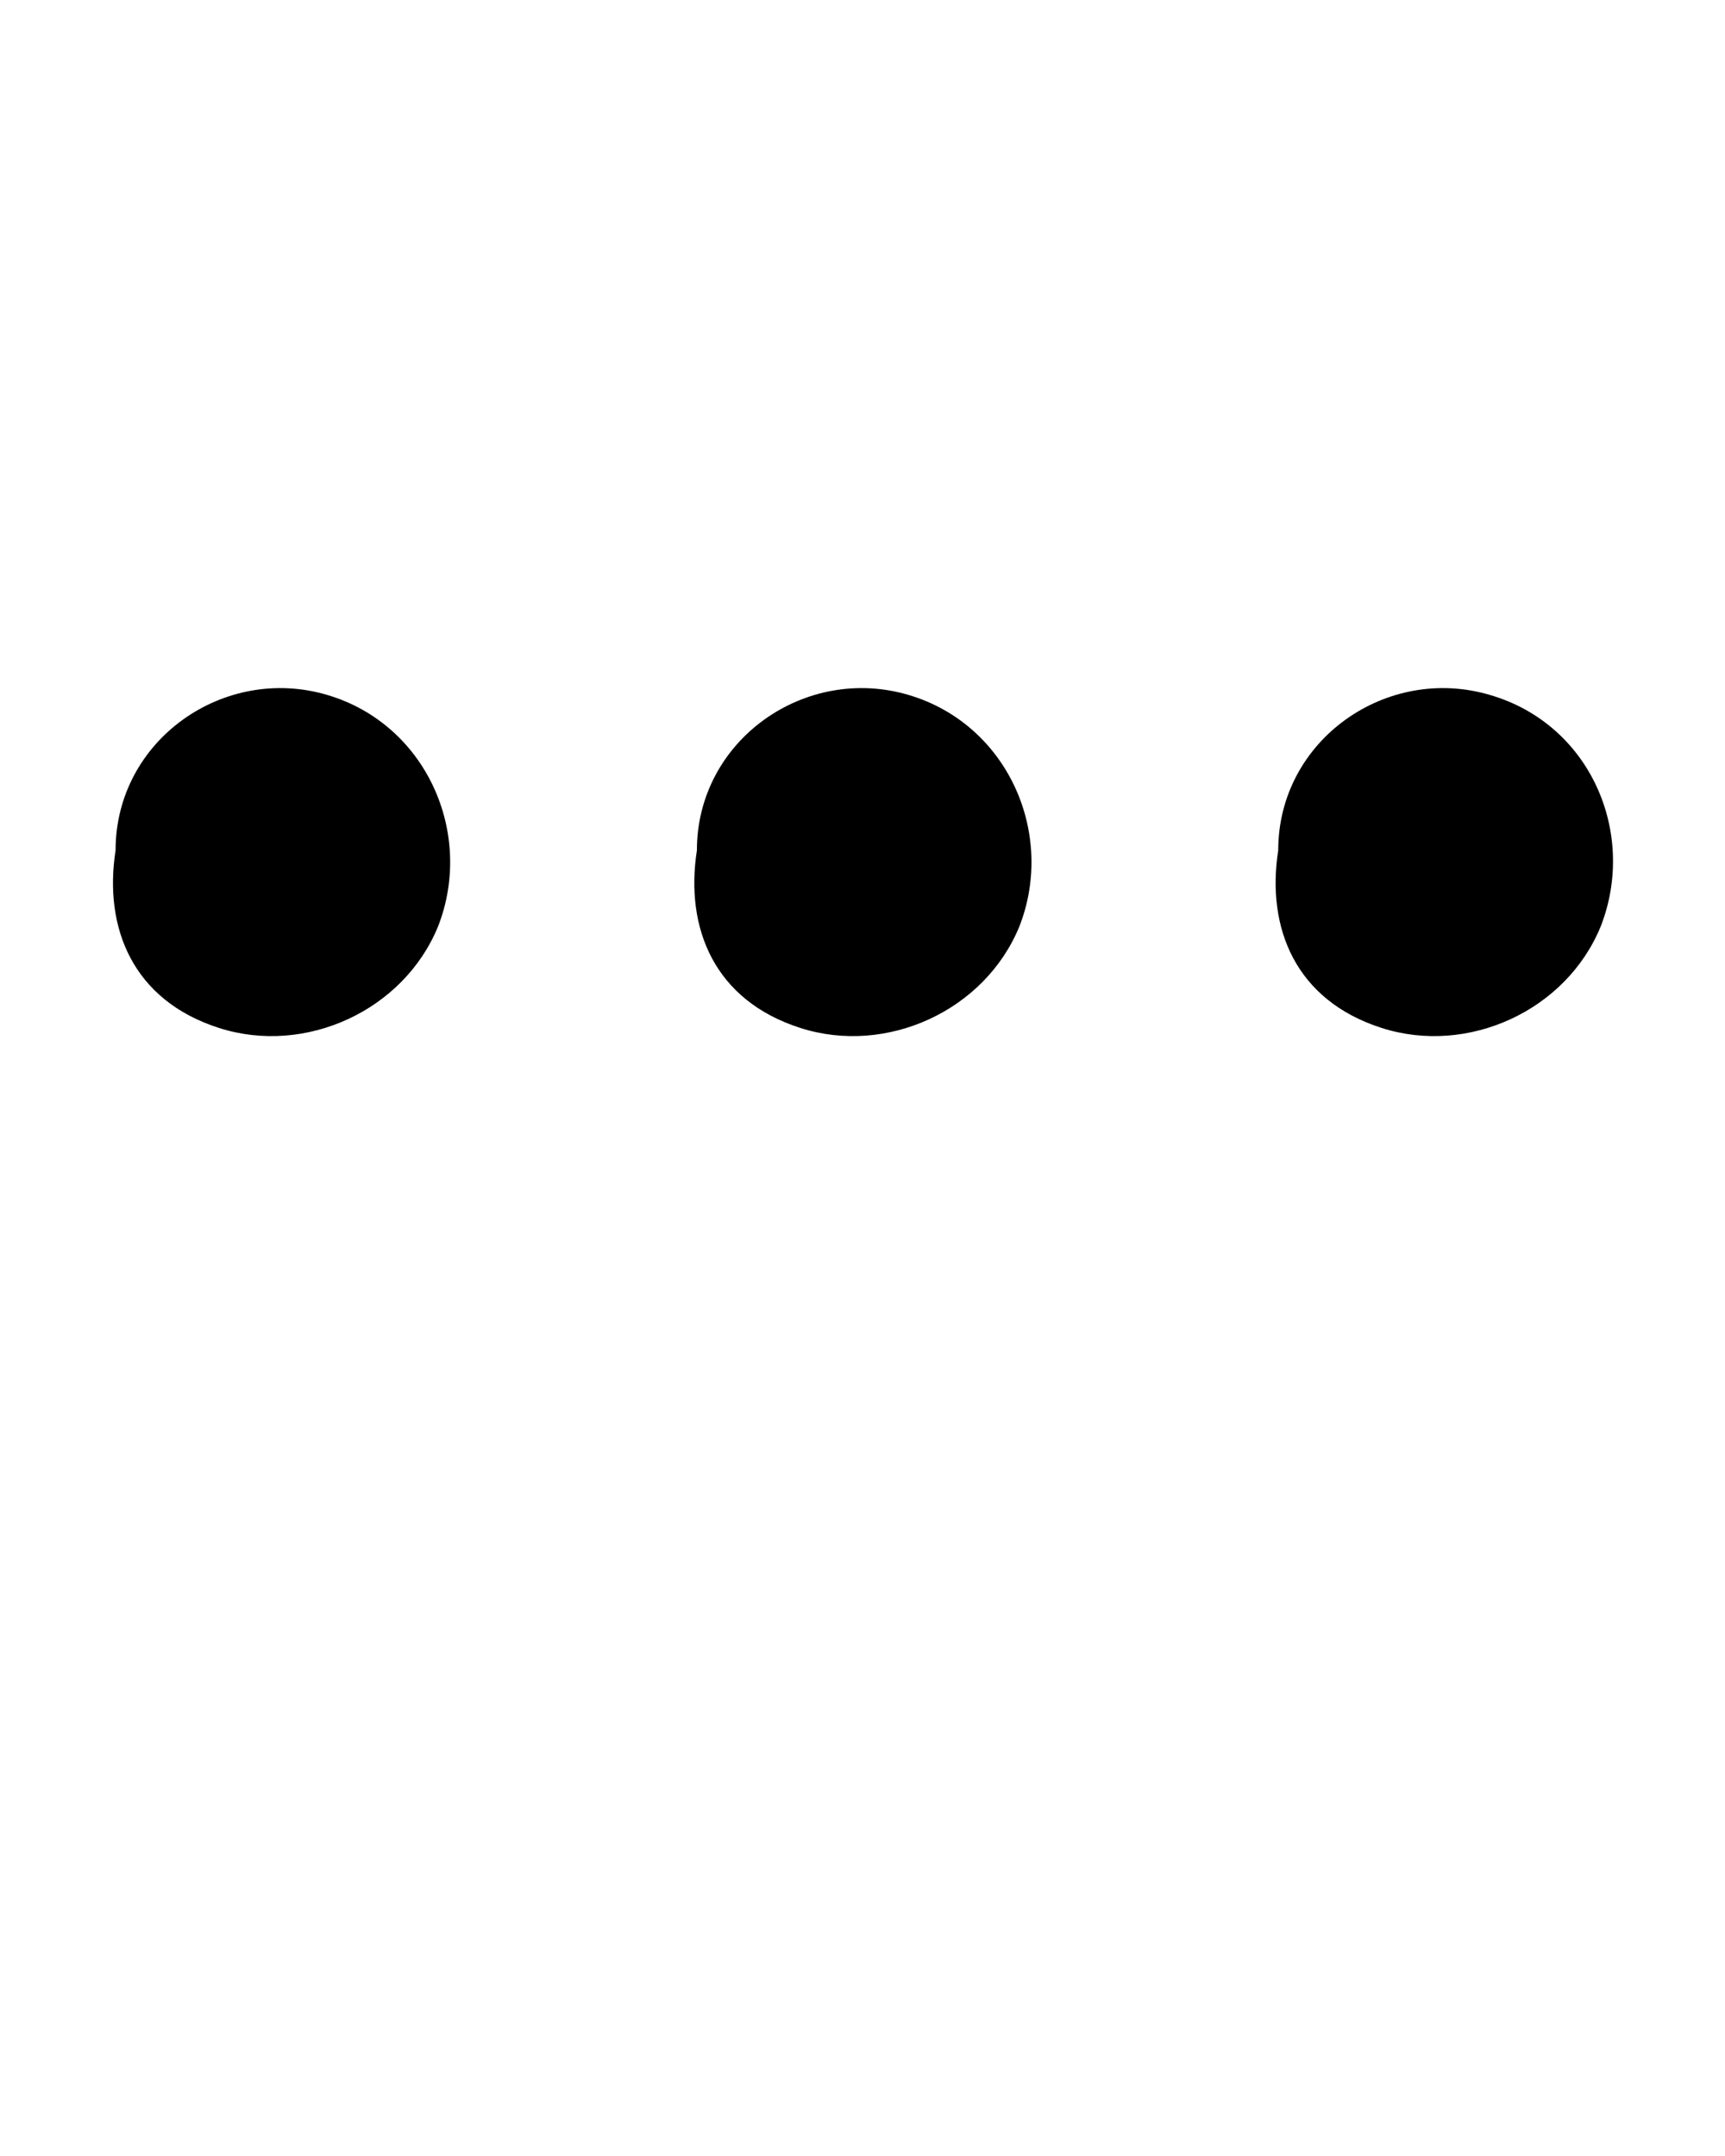 <?xml version="1.0" encoding="UTF-8" standalone="no"?>
<svg
   xmlns:dc="http://purl.org/dc/elements/1.1/"
   xmlns:cc="http://creativecommons.org/ns#"
   xmlns:rdf="http://www.w3.org/1999/02/22-rdf-syntax-ns#"
   xmlns:svg="http://www.w3.org/2000/svg"
   xmlns="http://www.w3.org/2000/svg"
   xmlns:sodipodi="http://sodipodi.sourceforge.net/DTD/sodipodi-0.dtd"
   xmlns:inkscape="http://www.inkscape.org/namespaces/inkscape"
   version="1.1"
   x="0px"
   y="0px"
   viewBox="0 0 100 125"
   style="enable-background:new 0 0 100 100;"
   xml:space="preserve"
   id="svg2"
   inkscape:version="0.91 r13725"
   sodipodi:docname="otro.svg"><defs
     id="defs312" /><sodipodi:namedview
     pagecolor="#ffffff"
     bordercolor="#666666"
     borderopacity="1"
     objecttolerance="10"
     gridtolerance="10"
     guidetolerance="10"
     inkscape:pageopacity="0"
     inkscape:pageshadow="2"
     inkscape:window-width="718"
     inkscape:window-height="480"
     id="namedview310"
     showgrid="false"
     inkscape:zoom="1.888"
     inkscape:cx="50"
     inkscape:cy="62.5"
     inkscape:window-x="0"
     inkscape:window-y="0"
     inkscape:window-maximized="0"
     inkscape:current-layer="svg2" /><style
     type="text/css"
     id="style4">
	.st0{display:none;}
	.st1{display:inline;}
</style><g
     class="st0"
     id="g6"><path
       class="st1"
       d="M489.7-101.5c0-0.4-0.1-0.8-0.4-1.1c-1.5-2.3-3.2-4.4-4.9-6.6c2-3.6,3.2-7.7,3.3-12.7   c0.2-8.5-3-16.3-11.3-19.3c-3.5-1.3-4.3,4.3-1.1,5.5c7.9,3,8.4,13.4,5.2,21.9c-0.3-0.3-0.6-0.7-0.8-1c0-0.1,0-0.1,0-0.2   c0,0,0-0.1,0-0.1c-0.1-1.5-1.2-3.1-3.3-2.6c-7.6,1.5-15.8,0.1-23.5,1c-0.8,0.1-1.2,0.6-1.3,1.2c-11.1,11.4-23.8,21.4-35.2,32.5   c-1.4,0.7-2.4,2.7-0.6,4.3c4.7,4.3,8.1,10.1,12.1,15.1c4,5,7.8,10.3,11.7,15.5c0.2,0.2,0.4,0.4,0.6,0.6c0.7,0.6,1.6,1,2.6,0.4   c14.5-8.1,26.6-19.7,40.6-28.5c1.5-1,1.4-2.7,0.5-3.8c0.9-2.4,1.7-4.9,2.5-7.3c1.2-3.6,2.1-8.3,4.1-11.5   C491.4-99.6,490.8-100.8,489.7-101.5z M482.1-88.4c-1,3.1-2,6.1-2.8,9.2c-11.1,10.5-25,18-37.4,26.8c-3.6-4.6-7.2-9.1-10.7-13.7   c-3.5-4.5-7.6-9.1-10.6-14.1c10.7-11,22.1-23,34.8-31.6c0.2-0.2,0.4-0.3,0.6-0.5c6.7,0.1,13.7-1.3,20.3-0.3   c0.1,0.1,0.2,0.1,0.3,0.2c0,0,0,0,0,0c0.7,0.9,1.3,1.9,2,2.8c-0.9,1.5-1.8,2.9-2.9,4.1c-0.5-0.4-1.1-0.8-1.6-1   c-1.1-0.5-2.2-0.7-3.4-0.8c-2.2-0.3-4.7,0-6.3,1.7c-3.3,3.5-1.8,8.9,1.5,11.7c3.6,3.1,9.9,3.7,13.3-0.1c2.3-2.5,2.5-6.4,0.7-9   c0.6-0.7,1.2-1.5,1.8-2.2c1.2,1.7,2.5,3.5,3.9,5.1C485.4-96.2,483.2-92.1,482.1-88.4z M475.5-98.3c0.2-0.2,0.4-0.4,0.6-0.6   c-0.1,0.6-0.6,1.2-1.4,1.7c-1.8,1.1-4.5,0.6-6.1-0.6c-1.4-1.1-2.1-3.1-0.7-4.5c0.8-0.7,2.1-0.9,3.1-0.7c0.2,0,0.7,0.2,1.2,0.3   c-0.1,0-0.1,0.1-0.2,0.1C469-101,472.6-95.5,475.5-98.3z"
       id="path8" /><path
       class="st1"
       d="M1633.9-195.5c9.9-15.6,11.5-41.4,1-57.1c-10.9-16.2-29.3-18-47-15.6c-0.1,0-0.2,0-0.3-0.1   c-1.6-0.2-2.5,0.7-2.8,1.7c0,0.1,0,0.1,0,0.2c0,0.1,0,0.1,0,0.2c0,0.1,0,0.3,0,0.4c0,0,0,0.1,0,0.1c0,0.1,0,0.2,0,0.3   c0.1,0.8,0.6,1.5,1.3,1.8c0.6,0.4,1.4,0.5,2.4,0.2c0.1,0,0.3-0.1,0.4-0.1c13.6-1.5,21,14.1,21.4,25.3c0.3,6.8-1.3,13.3-5,19.1   c-10.1,15.8-30.8,17.6-43.5,4c-2.5-2.6-7.1,0.2-5.3,3.2c-0.1,0.3-0.1,0.7,0,1.1C1563.4-173.6,1613.4-163.1,1633.9-195.5z    M1564.5-205c15.2,9.3,36.1,4.7,45.9-11.7c10.6-17.7,4.8-40.1-12.2-48.4c16.9-1.1,33.1,9,37,26.8c2.8,12.9,0.3,30.2-7.3,41   C1610.2-171.9,1575.7-180,1564.5-205z"
       id="path10" /><path
       class="st1"
       d="M1924.8-262.6c-0.2-1-0.9-1.9-2-2.3c-21.6-7-44.2-6.8-64.1,5.6c-14.7,9.2-27.7,27.8-15,44.1   c0.1,0.1,0.1,0.1,0.2,0.2c0.1,0.1,0.1,0.1,0.2,0.2c2.2,2,5.5,0.2,4.4-2.6c4-3.9,8.4-7.3,13.1-10.2c-14.1,13.4-24.7,32-28.7,49.5   c-0.4,1.9,2.7,3.7,3.5,1.6c3.2-8.9,6.7-17.7,11.5-25.8c13.8,7.4,28.2,8.1,40.8-2.9c15.8-13.8,11.8-50,34.4-53.4   C1925.1-259.1,1925.5-261,1924.8-262.6z M1900-242.5c-2.7,7.8-3.7,16.2-7.9,23.4c-7.9,13.4-26.8,22.9-41.2,12   c1.2-1.7,2.4-3.4,3.7-5c8.6-10.5,19.3-17.9,30.1-26c1.2-0.9,1-2.2,0.3-3.1c-0.5-0.8-1.3-1.4-2.4-1.2c-14.1,3-26.1,11-35.7,21.5   c-9-19.3,13.2-34.6,29.5-39.9c12.1-3.9,25.1-4.3,37.4-1.1C1906.9-257.8,1902.9-250.9,1900-242.5z"
       id="path12" /><g
       class="st1"
       id="g14"><path
         d="M1178.9-130.9c-4.2,10.8-6.9,22.1-10,33.3c-0.5-0.1-1-0.1-1.5-0.3c-4.8-1.7-5.9,7.2-0.6,7.4    c-1.3,4.3-2.8,8.6-4.4,12.8c-2.1,5.1,6.4,7.9,6.8,2.9c0.5-5.2,1.5-10.5,2.9-15.7c2.5,0.3,5,0.8,7.1,0.9c2.1,0.1,4.2,0.2,6.3,0.2    c0.5,4.8,1.2,9.6,2.6,14.2c1.2,4.1,7.1,3.4,7.1-0.9c0-17.5-6.5-36.8-10.5-53.8C1184.2-132.5,1179.9-133.7,1178.9-130.9z     M1178.8-97.5c-1.4,0-3,0.1-4.7,0.2c2.1-6.8,4.6-13.5,7-20.2c1.3,6.2,2.5,12.4,3.4,18.7c0.1,0.4,0.1,0.8,0.2,1.2    C1182.7-97.6,1180.7-97.5,1178.8-97.5z"
         id="path16" /><path
         d="M1249.2-100.9c-5.2-6.9-13.3-10-21.1-9.3c-0.4-2.4-0.8-4.8-1.2-7.3c6.4-1.3,12.8-2.6,19-4.7    c4.5-1.5,2-8-2.3-7.2c-6,1.1-11.8,2.8-17.7,4.5c-0.2-1.9-0.5-3.8-0.7-5.7c-0.5-5.3-8.4-4.6-7.1,0.9c0.5,2.2,0.9,4.4,1.4,6.6    c-5.4,1.6-10.8,3-16.3,3.8c-4.6,0.6-2.1,8.9,2.3,7.3c4.9-1.8,10.1-3.1,15.3-4.3c0.4,2.4,0.8,4.9,1.2,7.3c-2.9,1-5.6,2.6-8,4.7    c-9.2,8-9.6,23.5,3.2,28.1c5.9,2.2,12.1,0.4,16.9-3.4c5.8-4.7,6.7-10.3,8.1-16.6c5.1,6.8,5.2,17.6-3.1,24.1    c-3.4,2.6,0.3,8.7,3.9,6.2C1254.3-73.7,1257.9-89.4,1249.2-100.9z M1220.2-82.4c-11.9-2.7-4.6-15.3,2.9-18.8    c0.9,6.1,1.8,12.2,2.9,18.3C1224.2-82.2,1222.3-82,1220.2-82.4z M1232.2-87.4c-0.8-5-1.8-10-2.7-15c2.4,0,4.7,0.5,6.7,1.4    c0,0.1,0,0.2,0,0.3C1237.2-96.3,1235.4-91.2,1232.2-87.4z"
         id="path18" /></g><g
       class="st1"
       id="g20"><path
         d="M1127.2-248.6c-0.1-1.9-1.8-3.5-3.7-3.6c-26.9-0.7-53.9-0.5-80.9-0.4c-1.2-0.6-2.7-0.4-3.6,0.5    c-2.1,1.2-2.3,4.4-0.8,6.2c0.2,13.5-0.4,27-0.9,40.5c-0.1,1.9,1.8,3.4,3.6,3.5c28.1,0.7,56.4,0.7,84.5,0.5c2.1,0,3.8-1.9,3.7-4    C1128.1-219.8,1127.6-234.2,1127.2-248.6z M1043.9-208.9c-0.1-11.8-0.3-23.7,0.2-35.5c25.4,0,50.8,0.1,76.2-0.5    c0.4,11.9,0.7,23.7,0.9,35.6C1095.4-209.5,1069.6-209.4,1043.9-208.9z"
         id="path22" /><path
         d="M1064.1-240.4c-4.2-0.7-7.8-0.1-12,0.1c-0.1,0-0.1,0-0.2,0c-3.5-1-4.3,3.5-2.7,5.4    c-0.5,6.4-0.9,12.9-1.1,19.3c0,1.5,1.4,3.3,2.9,3.6c3.4,0.6,6.5,0.6,10,0.1c0.1,0,0.3-0.1,0.4-0.1c1.7,0.5,3.5-0.1,3.9-2.3    c1.2-7.5,1.8-15,1.4-22.6C1066.7-238.4,1065.6-240.1,1064.1-240.4z"
         id="path24" /><path
         d="M1088.7-240.4c-4.2-0.7-7.8-0.1-12,0.1c-0.1,0-0.1,0-0.2,0c-3.5-1-4.3,3.5-2.7,5.4    c-0.5,6.4-0.9,12.9-1.1,19.3c0,1.5,1.4,3.3,2.9,3.6c3.4,0.6,6.5,0.6,10,0.1c0.1,0,0.3-0.1,0.4-0.1c1.7,0.5,3.5-0.1,3.9-2.3    c1.2-7.5,1.8-15,1.4-22.6C1091.3-238.4,1090.2-240.1,1088.7-240.4z"
         id="path26" /><path
         d="M1113.3-240.4c-4.2-0.7-7.8-0.1-12,0.1c-0.1,0-0.1,0-0.2,0c-3.5-1-4.3,3.5-2.7,5.4    c-0.5,6.4-0.9,12.9-1.1,19.3c0,1.5,1.4,3.3,2.9,3.6c3.4,0.6,6.5,0.6,10,0.1c0.1,0,0.3-0.1,0.4-0.1c1.7,0.5,3.5-0.1,3.9-2.3    c1.2-7.5,1.8-15,1.4-22.6C1115.9-238.4,1114.8-240.1,1113.3-240.4z"
         id="path28" /></g><g
       class="st1"
       id="g30"><path
         d="M1244.9-248.6c-0.1-1.9-1.8-3.5-3.7-3.6c-26.9-0.7-53.9-0.5-80.9-0.4c-1.2-0.6-2.7-0.4-3.6,0.5    c-2.1,1.2-2.3,4.4-0.8,6.2c0.2,13.5-0.4,27-0.9,40.5c-0.1,1.9,1.8,3.4,3.6,3.5c28.1,0.7,56.4,0.7,84.5,0.5c2.1,0,3.8-1.9,3.7-4    C1245.8-219.8,1245.3-234.2,1244.9-248.6z M1161.6-208.9c-0.1-11.8-0.3-23.7,0.2-35.5c25.4,0,50.8,0.1,76.2-0.5    c0.4,11.9,0.7,23.7,0.9,35.6C1213.2-209.5,1187.4-209.4,1161.6-208.9z"
         id="path32" /><path
         d="M1181.8-240.4c-4.2-0.7-7.8-0.1-12,0.1c-0.1,0-0.1,0-0.2,0c-3.5-1-4.3,3.5-2.7,5.4    c-0.5,6.4-0.9,12.9-1.1,19.3c0,1.5,1.4,3.3,2.9,3.6c3.4,0.6,6.5,0.6,10,0.1c0.1,0,0.3-0.1,0.4-0.1c1.7,0.5,3.5-0.1,3.9-2.3    c1.2-7.5,1.8-15,1.4-22.6C1184.4-238.4,1183.3-240.1,1181.8-240.4z"
         id="path34" /><path
         d="M1206.4-240.4c-4.2-0.7-7.8-0.1-12,0.1c-0.1,0-0.1,0-0.2,0c-3.5-1-4.3,3.5-2.7,5.4    c-0.5,6.4-0.9,12.9-1.1,19.3c0,1.5,1.4,3.3,2.9,3.6c3.4,0.6,6.5,0.6,10,0.1c0.1,0,0.3-0.1,0.4-0.1c1.7,0.5,3.5-0.1,3.9-2.3    c1.2-7.5,1.8-15,1.4-22.6C1209-238.4,1207.9-240.1,1206.4-240.4z"
         id="path36" /></g><g
       class="st1"
       id="g38"><path
         d="M1357.7-248.6c-0.1-1.9-1.8-3.5-3.7-3.6c-26.9-0.7-53.9-0.5-80.9-0.4c-1.2-0.6-2.7-0.4-3.6,0.5    c-2.1,1.2-2.3,4.4-0.8,6.2c0.2,13.5-0.4,27-0.9,40.5c-0.1,1.9,1.8,3.4,3.6,3.5c28.1,0.7,56.4,0.7,84.5,0.5c2.1,0,3.8-1.9,3.7-4    C1358.7-219.8,1358.2-234.2,1357.7-248.6z M1274.5-208.9c-0.1-11.8-0.3-23.7,0.2-35.5c25.4,0,50.8,0.1,76.2-0.5    c0.4,11.9,0.7,23.7,0.9,35.6C1326-209.5,1300.2-209.4,1274.5-208.9z"
         id="path40" /><path
         d="M1294.7-240.4c-4.2-0.7-7.8-0.1-12,0.1c-0.1,0-0.1,0-0.2,0c-3.5-1-4.3,3.5-2.7,5.4    c-0.5,6.4-0.9,12.9-1.1,19.3c0,1.5,1.4,3.3,2.9,3.6c3.4,0.6,6.5,0.6,10,0.1c0.1,0,0.3-0.1,0.4-0.1c1.7,0.5,3.5-0.1,3.9-2.3    c1.2-7.5,1.8-15,1.4-22.6C1297.3-238.4,1296.1-240.1,1294.7-240.4z"
         id="path42" /></g><path
       class="st1"
       d="M1466.7-248.6c-0.1-1.9-1.8-3.5-3.7-3.6c-26.9-0.7-53.9-0.5-80.9-0.4   c-1.2-0.6-2.7-0.4-3.6,0.5c-2.1,1.2-2.3,4.4-0.8,6.2c0.2,13.5-0.4,27-0.9,40.5c-0.1,1.9,1.8,3.4,3.6,3.5   c28.1,0.7,56.4,0.7,84.5,0.5c2.1,0,3.8-1.9,3.7-4C1467.7-219.8,1467.1-234.2,1466.7-248.6z M1383.4-208.9   c-0.1-11.8-0.3-23.7,0.2-35.5c25.4,0,50.8,0.1,76.2-0.5c0.4,11.9,0.7,23.7,0.9,35.6C1435-209.5,1409.2-209.4,1383.4-208.9z"
       id="path44" /><path
       class="st1"
       d="M1536.7-234.5c-6.9-0.9-13.8-1.6-20.7-2.2c4.7-11.5,6.9-23.5,11.3-35c1.3-3.4-4.2-5.1-4.4-1.8   c0,0.2-0.1,0.4-0.1,0.5c0,0-0.1,0-0.1,0.1c-15.1,14.6-28,32.4-39.4,50c-0.9,1.4-0.1,3,1.5,3.2c6.9,0.9,13.8,1.6,20.7,2.2   c-4.7,11.5-6.9,23.5-11.3,35c-1.3,3.4,4.2,5.1,4.4,1.8c0-0.2,0.1-0.4,0.1-0.5c0,0,0.1,0,0.1-0.1c15.1-14.6,28-32.4,39.4-50   C1539.1-232.6,1538.3-234.3,1536.7-234.5z M1499.7-187.8c2.2-10.5,6.9-20.7,10.7-30.4c0.6-1.5-0.7-3-2-3.2   c-0.3-0.3-0.7-0.5-1.2-0.5c-6.3-0.6-12.5-1-18.8-1.3c10.9-14.5,22.5-28.6,33.5-43.1c-2.2,10.5-6.9,20.7-10.7,30.4   c-0.6,1.5,0.7,3,2,3.2c0.3,0.3,0.7,0.5,1.2,0.5c6.3,0.6,12.5,1,18.8,1.3C1522.2-216.4,1510.7-202.3,1499.7-187.8z"
       id="path46" /><path
       class="st1"
       d="M696.1-116c-8.2-16.2-27.1-19.7-43.7-18.6c-17.6,1.2-35.9,3.1-42.7,21.8   c-6.8,18.7-4.1,38.6,3.2,56.6c0.1,0.3,0.3,0.5,0.4,0.7c0.3,1,1.2,1.8,2.4,1.5c7.1-1.7,15.1-1.3,22.4-2.3c0.8-0.1,1.4-0.5,1.8-1.1   c1.1,0.4,2.4-0.2,2.3-1.8c-0.4-10.3-6.7-34.4,6.7-38.4c9.4-2.8,15.6,6.6,16.3,14.8c0.7,7.6-2.3,15.1-4.9,22.1   c-0.3,0.9-0.2,1.7,0.2,2.4c0.1,0.8,0.5,1.5,1.5,1.7c8.2,1.5,16.8,1.8,25.1,2.9c0.7,0.1,1.3,0,1.8-0.3c1.5,0.9,3.8,0.6,4.5-1.6   C699.5-73.2,705-98.3,696.1-116z M638-61.6c-7.1,0.9-14.5,3.2-21.6,3.6c-1.4-3.3-2.5-6.8-3.4-10.3c7.9-1,16.1-0.7,24.1-1.3   C637.3-66.7,637.7-64,638-61.6C638-61.6,638-61.6,638-61.6z M653.6-103.6c-16.8-1.7-18.4,15.1-17.2,29.6   c-8.1,0.4-16.4,1.7-24.5,1.7c-2.3-11.2-2-23.1,1-34.1c5.5-20.2,23.5-21.9,41.6-22.7c17.1-0.8,35,4.6,38.8,23.4   c2.1,10,1.4,20.7-0.7,31.1c-3.7-0.2-7.5-0.4-11.2-0.4c-3.7,0-7.9,0.5-11.6,0.1C671.7-88.1,669.4-102,653.6-103.6z M688.8-59   c-0.1,0-0.2-0.1-0.3-0.1c-7-1.1-14.8-2.1-22-1.8c1.1-3.1,2.1-6.6,2.8-10.3c7.1-1,15.3,0.4,22.5,1.3C690.9-66.2,689.9-62.5,688.8-59   z"
       id="path48" /><g
       class="st1"
       id="g50"><path
         d="M806.5-87.4c-8.1,9.8-17.6,18-26.7,26.8c-7.6-6.5-14.8-13.5-22.1-20.2c-1.3,1.8-2.6,3.5-3.8,5.3    c6.8,7.6,14.5,14.5,22.4,20.8c0.7,0.5,1.4,0.8,2.1,0.8c0.8,0.4,1.6,0.5,2.5,0c11.8-7.6,21.5-18.4,31-28.5    C815-85.7,809.5-90.9,806.5-87.4z"
         id="path52" /><path
         d="M740.4-79.9c1-1.8,2.1-3.5,3.3-5.1c0.5-0.7,1-1.3,1.5-2c-6.2-0.5-12.8,0.3-18.9,0.5    c-3.5,0.1-2.9,5.2,0.4,5.4C731.1-80.8,735.8-80.1,740.4-79.9z"
         id="path54" /><path
         d="M810.9-136.7c-8.7,14.3-17.9,28.4-26.3,42.9c-2.4-2.5-5.5-4.5-7.9-6.5c-3.4-2.7-6.9-5.2-10.6-7.5    c-1.7-1.1-3.3,0.1-3.6,1.7c-13.8,17.1-25.4,37.3-35.6,56.7c-1.5,2.9,2.9,5.6,4.7,2.7c11.4-18.1,23.8-35.7,34.8-54    c2.3,2.1,4.7,4.1,7.1,6.1c2.9,2.4,5.6,5.9,8.9,7.8c1,1.4,3,2.2,4.1,0.6c10.8-15.3,20.4-31.4,30.6-47.1    C819.5-137,813.3-140.6,810.9-136.7z"
         id="path56" /></g><g
       class="st1"
       id="g58"><path
         d="M913.7-123.8c-0.1-0.2-0.3-0.4-0.5-0.5c-0.1-0.1-0.2-0.1-0.3-0.2c-0.5-0.4-1-0.9-1.5-1.3    c-0.5-0.4-1-0.6-1.5-0.6c-7.4-4.6-15.5-7.5-23.6-8.4c0,0.1,0,0.2,0,0.3c-1.3-0.1-2.7,0.6-2.7,2.4c-0.5,14.7,0.3,29.4,0,44.1    c-15.1-0.5-30.3,1-45.3,0c-2.5-0.2-2.8,3.1-1.5,4.5c1.1,9.1,5.6,17.6,14.7,24.3c20.3,15.1,46.6,14.6,63.1-5.3    C929.1-81.7,930.7-108,913.7-123.8z M908.4-67.4c-13.9,15.4-33.8,15.5-50.9,4.9c-8.5-5.2-12.9-12.5-14.4-20.3    c13.8-0.5,27.9,0.8,41.7,0.2c0.2,0,0.3-0.1,0.4-0.1c1.5,0.5,3.4-0.2,3.4-2.3c0-0.2,0-0.3,0-0.5c0-0.1,0-0.2,0-0.3    c-0.5-14.4,0.3-28.8,0-43.2c6.1,1.1,12.3,3.2,18.3,6.1c0.1,0.5,0.4,0.9,0.8,1.4C924.3-106.5,922.9-83.5,908.4-67.4z"
         id="path60" /><path
         d="M836.8-93.2C836.9-93.2,836.9-93.2,836.8-93.2c0.5,0.9,1.3,1.7,2.6,1.7c12.7,0.3,26.2,1.4,38.8-0.1    c1.5-0.2,2.1-1.1,2.2-2.1c0.1-0.3,0.2-0.5,0.2-0.8c0.4-12.7,0.2-25.5-0.2-38.2c-0.1-2.4-2.7-3.1-4.1-2    c-11.1,1.2-21.6,6.6-29.3,17.2c-4.8,6.7-8.1,14-9.6,21.3c-0.7,0.7-0.9,1.9-0.5,2.9C836.9-93.3,836.8-93.3,836.8-93.2z     M853.7-116.9c6.4-7.6,13.8-11.4,21.7-12.6c-0.3,10.8-0.4,21.6-0.1,32.3c-10.3-0.9-21.1-0.4-31.6,0    C845.3-104.1,848.7-111,853.7-116.9z"
         id="path62" /></g><g
       class="st1"
       id="g64"><path
         d="M1031.7-140.3c0-0.7-0.3-1.2-0.6-1.7c-0.4-1.3-1.6-2.3-3.4-2c-2.4,0.4-5.6-0.1-8.1-0.1    c-2.4,0-4.8-0.1-7.1,0.2c-0.7,0.1-1.1,0.4-1.3,0.7c-1.2,0.2-2.3,1-2.3,2.7c-0.2,27.3-0.9,54.6-0.2,81.9c0.1,2.2,1.8,3.1,3.4,3    c5.1,0,10.3,0.5,15.4,0.4c0.8,0,1.4-0.3,1.9-0.7c1-0.1,1.9-0.7,2-2.1C1033.4-84.9,1033-113.3,1031.7-140.3z M1014.8-61.5    c0.5-25.6,0-51.1-0.2-76.7c2,0.2,4.1,0.1,6.1,0.1c1.5,0,3.2-0.2,4.9-0.2c-1.1,25.1-1.6,51.5,0.1,76.6    C1022-61.8,1018.4-61.6,1014.8-61.5z"
         id="path66" /><path
         d="M997.6-116.3c-0.4-1.3-1.6-2.3-3.4-2c-2.4,0.4-5.6-0.1-8.1-0.1c-2.4,0-4.8-0.1-7.1,0.2    c-0.7,0.1-1.1,0.4-1.3,0.7c-1.2,0.2-2.3,1-2.3,2.7c-0.1,17.4-0.4,34.8-0.4,52.2c-1.3,1.5-0.5,4.5,1.6,5c6.3,1.3,13,1,19.4,0.8    c2.8-0.1,3.7-2.5,3.1-4.6c0.1,0,0.1,0,0.2,0c0.3-17.9-0.2-35.9-1-53.4C998.2-115.4,997.9-115.9,997.6-116.3z M991.1-64.2    c-3.2-0.1-6.5,0-9.7,0.2c0-16.2-0.3-32.4-0.4-48.6c2,0.2,4.1,0.1,6.1,0.1c1.5,0,3.2-0.2,4.9-0.2C991.3-96.9,990.9-80.5,991.1-64.2    z"
         id="path68" /><path
         d="M964.6-89c0-0.7-0.3-1.2-0.6-1.7c-0.4-1.3-1.6-2.3-3.4-2c-2.4,0.4-5.6-0.1-8.1-0.1    c-2.4,0-4.8-0.1-7.1,0.2c-0.7,0.1-1.1,0.4-1.3,0.7c-1.2,0.2-2.3,1-2.3,2.7c-0.1,9.2-0.2,18.3-0.3,27.5c-0.7,1.6,0.2,4.1,2,4.4    c6.4,1.1,13.5,0.5,20,0.5c3.2,0,3.7-3.7,2-5.6C965.3-71.3,965-80.2,964.6-89z M957.7-63.4c-3.3-0.1-6.7-0.1-10,0.1    c-0.1-7.9-0.2-15.7-0.2-23.6c2,0.2,4.1,0.1,6.1,0.1c1.5,0,3.2-0.2,4.9-0.2C958.1-79.3,957.8-71.4,957.7-63.4z"
         id="path70" /></g><path
       class="st1"
       d="M1137.5-134.7c0-0.5-0.1-0.9-0.3-1.2c-0.2-2.1-3.2-3.7-4.6-1.3c-6.5,11.2-13.9,21.8-18.7,33.9   c-4.3-3.5-8-7.8-11.9-11.7c-0.8-1.5-2.9-2.4-4-0.8c-2.7,3.7-5.9,7-8.5,10.8c-2.2,3.1-4.2,6.3-6.1,9.6c-2.4-0.8-4.8-1.9-7.1-2.7   c-2.9-0.9-5.8-1.8-8.8-2.2c-1.5-0.2-2.2,0.7-2.3,1.8c-0.2,0.2-0.5,0.4-0.7,0.8c-5.5,10.4-11.4,20.7-17.8,30.7   c-0.8,1.2-0.2,2.4,0.7,3.1c0.4,0.8,1.1,1.4,2.2,1.4c27.8,0.6,55.7,0.4,83.5,0.3c0.6,0,1.1-0.2,1.4-0.5c1.3,0.1,2.6-0.6,2.7-2.4   C1138.3-88.2,1138-111.5,1137.5-134.7z M1053.1-67.7c5.4-8.7,10.7-17.5,15.6-26.5c2.1,0.7,4.3,1.1,6.4,1.7c2.7,0.7,6.2,1.2,8.8,2.4   c0.9,0.4,1.7,0.4,2.3,0c0.5-0.2,1-0.6,1.4-1.2c3.5-6.3,7.4-13.2,12.2-18.7c4,4.6,8.7,8.2,13.4,12.2c0.4,0.5,1,0.9,1.6,1   c1.7,0.4,3-1.1,2.7-2.8c4.8-9,9.1-18.4,14.5-27.1c-0.3,19.6-0.5,39.3,0.4,58.8C1105.8-68,1079.4-68.2,1053.1-67.7z"
       id="path72" /><path
       class="st1"
       d="M1354-139.2c-11.2,11.6-23,22.7-34.7,33.8c-10.8-10.8-21.7-22.2-34.1-30.9   c-5.6-4-11.7,4-8.1,9.1c8.5,12.1,19.8,22.7,30.2,33.3c-9.7,9.3-19.2,18.8-28.2,28.8c-5.9,6.6,4,16,10.6,10.1   c9.8-8.8,19.2-18.3,28.4-27.8c9.7,10,19.9,19.9,31,28c5.8,4.3,12.4-4.3,8.6-9.6c-8-11-18-20.9-27.9-30.5   c11.2-11.8,22.3-23.6,34-34.9C1369.6-135.3,1359.9-145.2,1354-139.2z"
       id="path74" /><path
       class="st1"
       d="M1482-66.9c-15.1-21.8-30-44.6-42.5-68.1c-0.6-1.9-1.7-3.5-3.1-4.7c-0.1-0.1-0.1-0.1-0.2-0.2   c-2.8-2.2-6.5-2.5-9,1.1c-16.8,24.4-33.6,49.4-52.4,72.3c-0.8,0.7-1.3,1.6-1.6,2.6c-1.9,5.2,4.1,11.2,8.7,8.7   c30.1,2.8,61.4,2.1,91.6,1.4c3.1-0.1,5-1.6,6.1-3.6C1482.8-59,1484.7-62.9,1482-66.9z M1393.5-69.2c13.6-17.2,27.2-34.2,40-52   c10,17.2,20,34.4,30.5,51.3C1440.7-70.4,1416.9-70.7,1393.5-69.2z"
       id="path76" /><path
       class="st1"
       d="M1567.8-123.2c-0.1-1-0.5-2.1-1.3-3c-1.1-1.3-2.3-2.6-3.5-3.7c-2.4-2.6-5.4-4.7-8.8-6.2   c-16.8-8.9-38.8-5.5-52.8,8.4c-18.1,18-17.2,48.3,2.4,65c18.4,15.7,48.1,11.9,61.1-8.7C1573.6-85.2,1576-108,1567.8-123.2z    M1546.1-75c-12.5,10.1-30.6,6-38.4-7.7c-7.4-12.9-2.6-29.3,9.2-37.8c9.1-6.6,19.3-7.1,29.2-4.6c0.1,0.1,0.2,0.2,0.3,0.3   C1563.6-116.7,1559.3-85.7,1546.1-75z"
       id="path78" /><path
       class="st1"
       d="M1668.7-127.8c2.5-4.7-0.2-11.9-7.3-12.6c-22-2.1-44.2,1.1-66.2,1.9c-4.3,0.2-5.9,3.5-5.5,6.7   c-1.1,1-1.9,2.6-1.9,4.7c-0.1,20.9-4,43.1-1.4,63.7c0.1,1,0.5,1.9,0.9,2.8c0.6,2.4,2.2,4.5,4.6,5c10.6,2.4,22,1.8,32.8,1.9   c12,0.1,24.6,1.3,36.5-0.2c3.5-0.4,5.8-3.1,6.7-6.1c0.8-1.2,1.4-2.5,1.5-4.3C1670.8-84.5,1671.6-107.4,1668.7-127.8z M1626.6-69.7   c-8.2,0.1-16.4-0.3-24.6,0.3c1-18.4-1.6-37.6-1.8-55.9c17.9,0.9,35.9,3,53.9,2.2c-1.8,17.3-1.4,35.8-0.5,53   C1644.6-70.5,1635.6-69.8,1626.6-69.7z"
       id="path80" /><path
       class="st1"
       d="M265.5-186.7c-6.5-6.8-13.3-13.3-19.9-20c-6.4-6.4-14.1-12.5-20-19.4   c12.5-14.2,26.6-27.2,39.8-40.7c2.2-2.2-1.6-6.1-3.9-3.8c-13.6,13.3-26.7,27.5-41,40c-0.4,0.4-0.7,0.8-0.8,1.3   c-1.8,1-2.7,3.5-0.5,5.2c7.7,6.1,14.1,14.2,21,21.2c7,7.1,14,14.2,21.1,21.1C264.5-178.6,268.5-183.6,265.5-186.7z"
       id="path82" /><path
       class="st1"
       d="M288.2-202.7c6.8-6.5,13.3-13.3,20-19.9c6.4-6.4,12.5-14.1,19.4-20   c14.2,12.5,27.2,26.6,40.7,39.8c2.2,2.2,6.1-1.6,3.8-3.9c-13.3-13.6-27.5-26.7-40-41c-0.4-0.4-0.8-0.7-1.3-0.8   c-1-1.8-3.5-2.7-5.2-0.5c-6.1,7.7-14.2,14.1-21.2,21c-7.1,7-14.2,14-21.1,21.1C280.1-203.7,285-199.7,288.2-202.7z"
       id="path84" /><path
       class="st1"
       d="M483.9-249.4c-6.8,6.5-13.3,13.3-20,19.9c-6.4,6.4-12.5,14.1-19.4,20   c-14.2-12.5-27.2-26.6-40.7-39.8c-2.2-2.2-6.1,1.6-3.8,3.9c13.3,13.6,27.5,26.7,40,41c0.4,0.4,0.8,0.7,1.3,0.8   c1,1.8,3.5,2.7,5.2,0.5c6.1-7.7,14.2-14.1,21.2-21c7.1-7,14.2-14,21.1-21.1C492-248.3,487-252.4,483.9-249.4z"
       id="path86" /><path
       class="st1"
       d="M517.8-265.4c6.5,6.8,13.3,13.3,19.9,20c6.4,6.4,14.1,12.5,20,19.4   c-12.5,14.2-26.6,27.2-39.8,40.7c-2.2,2.2,1.6,6.1,3.9,3.8c13.6-13.3,26.7-27.5,41-40c0.4-0.4,0.7-0.8,0.8-1.3   c1.8-1,2.7-3.5,0.5-5.2c-7.7-6.1-14.1-14.2-21-21.2c-7-7.1-14-14.2-21.1-21.1C518.9-273.4,514.8-268.5,517.8-265.4z"
       id="path88" /><path
       class="st1"
       d="M671.5-241.9c0.2-3.4-3.5-4.7-5.2-3.2c-10.4-0.2-21.1,0.5-31.6-0.1c0.3-7.5-0.6-15.3,0.6-22.7   c0.1-0.8,0-1.4-0.2-1.9c-0.3-1-1.3-1.9-2.4-1.8c-1.8-0.4-3.8,0.5-3.5,2.9c0,0,0,0.1,0,0.1c-6,6.4-12.8,12.3-19.1,18.4   c-7.8,7.5-15.1,15.7-23.4,22.7c-2.6,2.1-0.6,5.7,1.7,6c14.1,12.1,25.5,27.5,39.8,39.5c1.3,2.7,7.2,2.4,5.8-2.1   c-1.2-3.7-0.5-8.6-0.5-12.5c0-2.7,0.1-5.3,0.2-8c11.2-0.4,22.5,0.4,33.8,0.1c1.5,0,2.3-0.9,2.6-1.9c0.5-0.4,0.9-1,0.9-2   C670.6-219.4,670.7-231,671.5-241.9z M630.1-210.9c-3.2-0.2-3.4,3.9-1.6,5.6c0.1,2.9,0.2,5.7,0.2,8.6c0,2.3,0.2,4.9,0.1,7.4   c-11.3-12.5-24.8-23-35.9-35.7c6.2-7.1,13.2-13.6,19.7-20.3c5.8-5.9,11.2-12.2,17.1-18.1c0.3,5.9-0.2,12,0.1,17.8   c0,0.1,0.1,0.2,0.1,0.3c-2.9,0.8-2.2,6.5,1.3,6.2c11.3-1.1,22.9-0.2,34.3-0.3c0.6,9.4,0.7,19.2,0.4,28.6   C654.1-211.2,642-210.3,630.1-210.9z"
       id="path90" /><path
       class="st1"
       d="M734.3-269c-3.4-0.2-4.7,3.5-3.2,5.2c-0.2,10.4,0.5,21.1-0.1,31.6c-7.5-0.3-15.3,0.6-22.7-0.6   c-0.8-0.1-1.4,0-1.9,0.2c-1,0.3-1.9,1.3-1.8,2.4c-0.4,1.8,0.5,3.8,2.9,3.5c0,0,0.1,0,0.1,0c6.4,6,12.3,12.8,18.4,19.1   c7.5,7.8,15.7,15.1,22.7,23.4c2.1,2.6,5.7,0.6,6-1.7c12.1-14.1,27.5-25.5,39.5-39.8c2.7-1.3,2.4-7.2-2.1-5.8   c-3.7,1.2-8.6,0.5-12.5,0.5c-2.7,0-5.3-0.1-8-0.2c-0.4-11.2,0.4-22.5,0.1-33.8c0-1.5-0.9-2.3-1.9-2.6c-0.4-0.5-1-0.9-2-0.9   C756.8-268.1,745.2-268.3,734.3-269z M765.3-227.6c-0.2,3.2,3.9,3.4,5.6,1.6c2.9-0.1,5.7-0.2,8.6-0.2c2.3,0,4.9-0.2,7.4-0.1   c-12.5,11.3-23,24.8-35.7,35.9c-7.1-6.2-13.6-13.2-20.3-19.7c-5.9-5.8-12.2-11.2-18.1-17.1c5.9-0.3,12,0.2,17.8-0.1   c0.1,0,0.2-0.1,0.3-0.1c0.8,2.9,6.5,2.2,6.2-1.3c-1.1-11.3-0.2-22.9-0.3-34.3c9.4-0.6,19.2-0.7,28.6-0.4   C765-251.6,765.9-239.6,765.3-227.6z"
       id="path92" /><path
       class="st1"
       d="M875.4-183c3.4,0.2,4.7-3.5,3.2-5.2c0.2-10.4-0.5-21.1,0.1-31.6c7.5,0.3,15.3-0.6,22.7,0.6   c0.8,0.1,1.4,0,1.9-0.2c1-0.3,1.9-1.3,1.8-2.4c0.4-1.8-0.5-3.8-2.9-3.5c0,0-0.1,0-0.1,0c-6.4-6-12.3-12.8-18.4-19.1   c-7.5-7.8-15.7-15.1-22.7-23.4c-2.1-2.6-5.7-0.6-6,1.7c-12.1,14.1-27.5,25.5-39.5,39.8c-2.7,1.3-2.4,7.2,2.1,5.8   c3.7-1.2,8.6-0.5,12.5-0.5c2.7,0,5.3,0.1,8,0.2c0.4,11.2-0.4,22.5-0.1,33.8c0,1.5,0.9,2.3,1.9,2.6c0.4,0.5,1,0.9,2,0.9   C852.9-184,864.6-183.8,875.4-183z M844.5-224.5c0.2-3.2-3.9-3.4-5.6-1.6c-2.9,0.1-5.7,0.2-8.6,0.2c-2.3,0-4.9,0.2-7.4,0.1   c12.5-11.3,23-24.8,35.7-35.9c7.1,6.2,13.6,13.2,20.3,19.7c5.9,5.8,12.2,11.2,18.1,17.1c-5.9,0.3-12-0.2-17.8,0.1   c-0.1,0-0.2,0.1-0.3,0.1c-0.8-2.9-6.5-2.2-6.2,1.3c1.1,11.3,0.2,22.9,0.3,34.3c-9.4,0.6-19.2,0.7-28.6,0.4   C844.7-200.4,843.8-212.5,844.5-224.5z"
       id="path94" /><path
       class="st1"
       d="M923.6-210.2c-0.2,3.4,3.5,4.7,5.2,3.2c10.4,0.2,21.1-0.5,31.6,0.1   c-0.3,7.5,0.6,15.3-0.6,22.7c-0.1,0.8,0,1.4,0.2,1.9c0.3,1,1.3,1.9,2.4,1.8c1.8,0.4,3.8-0.5,3.5-2.9c0,0,0-0.1,0-0.1   c6-6.4,12.8-12.3,19.1-18.4c7.8-7.5,15.1-15.7,23.4-22.7c2.6-2.1,0.6-5.7-1.7-6c-14.1-12.1-25.5-27.5-39.8-39.5   c-1.3-2.7-7.2-2.4-5.8,2.1c1.2,3.7,0.5,8.6,0.5,12.5c0,2.7-0.1,5.3-0.2,8c-11.2,0.4-22.5-0.4-33.8-0.1c-1.5,0-2.3,0.9-2.6,1.9   c-0.5,0.4-0.9,1-0.9,2C924.5-232.7,924.4-221.1,923.6-210.2z M965-241.2c3.2,0.2,3.4-3.9,1.6-5.6c-0.1-2.9-0.2-5.7-0.2-8.6   c0-2.3-0.2-4.9-0.1-7.4c11.3,12.5,24.8,23,35.9,35.7c-6.2,7.1-13.2,13.6-19.7,20.3c-5.8,5.9-11.2,12.2-17.1,18.1   c-0.3-5.9,0.2-12-0.1-17.8c0-0.1-0.1-0.2-0.1-0.3c2.9-0.8,2.2-6.5-1.3-6.2c-11.3,1.1-22.9,0.2-34.3,0.3c-0.6-9.4-0.7-19.2-0.4-28.6   C941-240.9,953.1-241.8,965-241.2z"
       id="path96" /><g
       class="st1"
       id="g98"><path
         d="M590.2-61.6c-14.2-23.4-28-47.2-43.3-69.9c0,0-0.1-0.1-0.1-0.1c-0.8-1.7-3-2.7-4.4-0.9    c-16.7,23-33.1,46.9-46.4,72.1c-1,1.8,0.9,3.5,2.5,3.1c0.1,0,0.3,0.1,0.4,0.1c13.2,1.6,27,0.8,40.3,0.8c14.9-0.1,30,0.5,44.9-0.3    c1.2-0.1,2-0.8,2.2-1.6C588.4-56.5,591.8-59,590.2-61.6z M584-61.9c-14.2-0.8-28.4-0.2-42.6-0.3c-12.9-0.1-26.2-0.8-39.1,0.4    c13.9-21.8,27.6-43.6,42.8-64.6c12.3,21.9,25.9,43.2,39.1,64.5C584-61.9,584-61.9,584-61.9z"
         id="path100" /><path
         d="M544.4-75.2c-0.9-0.2-1.9-0.3-2.8-0.4c-1,0-2.1,0.4-3,0.3c-1.1-0.1-1.7,0.6-1.9,1.5    c-0.9,1.5,0.2,4.1,2.3,4.1c1.7,0,3.3-0.5,5-0.5C547-70.2,547.1-74.4,544.4-75.2z"
         id="path102" /><path
         d="M541.3-107.4c-0.1,0.1-0.3,0.1-0.4,0.2c-0.7-0.1-1.5,0.2-1.7,1.2c-1.4,6-1.6,12.6-1.7,18.7    c0,3.2,1.2,6.6,5.1,6.5c3.6-0.2,5.1-3.9,4.9-7c-0.3-5.9-0.7-11.5-0.2-17.5c0.1-1.4-1.6-3-3-2.8C543.1-108,542.5-107.9,541.3-107.4    z"
         id="path104" /></g><g
       class="st1"
       id="g106"><path
         d="M1725.2-237.3c-0.1-0.9-0.6-1.5-1.3-2c-0.5-1-1.5-1.7-2.9-1.7c-3.9,0-7.8-0.1-11.8-0.2    c-0.3-13.2-2.4-27.8-16.8-26.3c-11.4,1.2-14.8,14-15.4,26.3c-4.5,0.2-8.9,0.5-13.3,1.1c-0.2,0-0.4,0.1-0.6,0.2    c-1,0.2-1.8,0.9-1.9,2.3c-0.5,15.5-1.7,31.2-0.6,46.7c0.1,1.2,0.7,2,1.4,2.4c0.3,0.4,0.7,0.8,1.2,1c19.1,7.9,40.8,6.9,60.3,1.1    c2.5-0.7,2.9-3.3,1.9-5.1C1727.3-206.4,1726.1-222.5,1725.2-237.3z M1690.6-259.4c8.7-5.3,12,6.7,13.3,18.1    c-6.5-0.1-13-0.2-19.5-0.1C1684.8-247.4,1685.6-256.3,1690.6-259.4z M1719.9-192.7c-18.1,5-34.9,4.3-53.2,0.9    c1-14.3,0-28.8-0.5-43c17.7,2,36.3,0.9,54.1,0.7C1719.3-220.6,1718.4-206.1,1719.9-192.7z"
         id="path108" /><path
         d="M1697.3-221.9c-2.4-2.5-6.7-2.2-8.5,0.8c-0.1,0.1-0.1,0.2-0.2,0.3c0,0,0,0,0,0c0,0,0,0,0,0    c-0.4,0.7-0.6,1.6-0.6,2.5c0,0.5,0.1,1,0.2,1.5c0,0.1,0.1,0.1,0.1,0.2c0.1,0.4,0.3,0.7,0.4,1c0,0.1,0.1,0.2,0.2,0.2    c0.2,0.3,0.4,0.6,0.6,0.9c0,0,0.1,0.1,0.1,0.1c0.4,0.4,0.8,0.7,1.2,1c0,0.1,0,0.2,0,0.3c-0.3,0.5-0.5,1-0.7,1.4    c-0.4,1.2-0.8,2.5-1.1,3.7c-0.4,1.6,1,3.1,2.6,3.2c1.5,0.1,3.1,0.3,4.6,0.4c1.7,0.1,3-1.9,2.3-3.4c-0.8-1.8-1.5-3.7-2.4-5.6    C1698.9-215,1699.8-219.3,1697.3-221.9z"
         id="path110" /></g><g
       class="st1"
       id="g112"><path
         d="M1813.2-237.3c-0.1-0.9-0.6-1.5-1.3-2c-0.5-1-1.5-1.7-2.9-1.7c-3.9,0-7.8-0.1-11.7-0.2    c0.1-14.4,0.5-35.7-16.9-34c-9.5,1-13.4,9.9-14.8,20c2.5-0.4,4.9-0.3,7.4,0.2c0.7-4.9,2.1-9.9,5.6-12.1    c10.7-6.5,13.3,13.2,13.9,25.7c-13.7-0.3-27.5-0.5-40.8,1.2c-0.2,0-0.4,0.1-0.6,0.2c-1,0.2-1.8,0.9-1.9,2.3    c-0.5,15.5-1.7,31.2-0.6,46.7c0.1,1.2,0.7,2,1.4,2.4c0.3,0.4,0.7,0.8,1.2,1c19.1,7.9,40.8,6.9,60.3,1.1c2.5-0.7,2.9-3.3,1.9-5.1    C1815.3-206.4,1814.1-222.5,1813.2-237.3z M1807.9-192.7c-18.1,5-34.9,4.3-53.2,0.9c1-14.3,0-28.8-0.5-43    c17.7,2,36.3,0.9,54.1,0.7C1807.3-220.6,1806.4-206.1,1807.9-192.7z"
         id="path114" /><path
         d="M1785.3-221.9c-2.4-2.5-6.7-2.2-8.5,0.8c-0.1,0.1-0.1,0.2-0.2,0.3c0,0,0,0,0,0c0,0,0,0,0,0    c-0.4,0.7-0.6,1.6-0.6,2.5c0,0.5,0.1,1,0.2,1.5c0,0.1,0.1,0.1,0.1,0.2c0.1,0.4,0.3,0.7,0.4,1c0,0.1,0.1,0.2,0.2,0.2    c0.2,0.3,0.4,0.6,0.6,0.9c0,0,0.1,0.1,0.1,0.1c0.4,0.4,0.8,0.7,1.2,1c0,0.1,0,0.2,0,0.3c-0.3,0.5-0.5,1-0.7,1.4    c-0.4,1.2-0.8,2.5-1.1,3.7c-0.4,1.6,1,3.1,2.6,3.2c1.5,0.1,3.1,0.3,4.6,0.4c1.7,0.1,3-1.9,2.3-3.4c-0.8-1.8-1.5-3.7-2.4-5.6    C1786.9-215,1787.8-219.3,1785.3-221.9z"
         id="path116" /></g><g
       class="st1"
       id="g118"><path
         d="M1996.8-261.1c-0.7-1.1-2.1-1.4-3.2-1c-20.6-22.6-56.1,4.9-43.5,30.5c-7.3,12.9-15.7,25.1-22.8,38.2    c-0.4,0.8-0.3,1.5,0,2.2c-0.2,0.8,0.1,1.7,0.6,2.5c0.4,3.5,0.9,7.1,0.9,10.6c0,1,0.5,1.7,1.2,2c0.8,1.3,2.3,2.1,3.8,0.5    c0.5-0.5,1.7-0.5,2.5-0.6c1.1-0.2,2.2-0.5,3.3-0.7c2-0.5,4.1-0.8,6-1.5c0.1,0,0.1-0.1,0.2-0.1c0.7,0.1,1.3-0.2,1.8-0.9    c2.6-3.7,3.7-6.9,2.5-10.7c0.4-0.1,0.9-0.3,1.5-0.5c0.8-0.3,3.5-3.2,4.2-3.1c0.9,0.1,1.8-0.7,1.9-1.6c0.2-1.8,0.3-3.5,0.5-5.3    c2-0.4,2.9-1.7,3.9-4c2.1-4.7,3.8-7.9,7-11.2c7.6,2,15.9,0.8,22.4-4.8C2003.2-230.7,2004.9-248.4,1996.8-261.1z M1991.9-231.6    c-4.7,8-13.2,11-21.2,9.3c-1-0.7-2.3-0.8-3.4,0.2c-2.3,2.2-4.7,4.4-6.5,7.1c-0.9,1.4-3.9,9.8-5,9.9c-0.9,0-1.9,0.7-2,1.7    c-0.1,1.8-0.2,3.7-0.3,5.5c-2.4,0.9-3.2,3.9-6.6,3.9c-1.6,0-2.3,1.8-1.4,3.1c-0.5,2.4-1,4.8-1.4,7.3c-0.1,0.1-0.3,0.2-0.4,0.2    c-1.9,0.2-3.7,0.7-5.5,1.2c-0.9,0.3-1.8,0.6-2.7,0.9c-0.4,0.2-1.5,0.8-2.4,1.1c-0.2-1.3-0.4-2.7-0.5-4c-0.1-0.8-0.2-1.6-0.3-2.4    c-0.1-0.5-0.6-2-0.4-2.5c0.4-0.8,0.3-1.6-0.1-2.4c6.7-13.4,14.3-28,23.8-39.4c1-1.2,0.7-2.5-0.1-3.4c-3.9-8.4-1.9-18.6,5.2-25.1    c9.7-8.8,22.7-6.3,31.8,1.8c0,0,0.1,0.1,0.1,0.1C1996.2-249,1996.7-239.8,1991.9-231.6z"
         id="path120" /><path
         d="M1988.4-256.4c-0.7-0.3-1.4-1.4-2-2c-0.9-0.7-2-1.3-3.1-1.7c-2.2-0.7-4.4-0.6-6.5,0.3    c-4.6,2-6.1,7.3-4,11.8c2,4.1,6.7,6.4,11.1,5.2c5.1-1.4,7.6-6.5,5.9-11.4C1989.8-255.1,1989.3-256,1988.4-256.4z M1976.6-250    c-1-2.4,0.5-4.9,3-5.5c1.9-0.5,3.8,0.4,5.1,1.7c0.1,0.6,0.3,1.1,0.7,1.5C1985.7-247.5,1978.6-245,1976.6-250z"
         id="path122" /></g><g
       class="st1"
       id="g124"><path
         d="M314.2-132.1c-13.1-0.5-26.3,0-39.5,0c-10.8,0-21.9-0.8-32.6,0.6c0.1-0.9,0-1.9,0.1-2.8    c0.1-1.6,0.3-3.1-0.5-4.5c-0.2-0.9-0.8-1.6-1.7-1.8c-2.9-0.6-5.8-0.7-8.8-0.7c-3,0.1-6-0.3-8.9,0.2c-2.9,0.5-2.4,5.1,0.3,5.6    c2.9,0.6,6,0.1,8.9,0.2c1.9,0,3.8-0.1,5.6-0.3c0,0.3,0,0.6,0.1,0.9c0,0.9,0,1.8,0.1,2.8c-0.5,0.5-0.8,1.2-0.4,2.1    c6.6,17,10.9,35,16.1,52.5c0.2,0.6,0.5,1,0.8,1.4c0.3,0.6,0.8,1.1,1.4,1.2c15.9,2.5,34,1.2,50.1,0.9c3.9-0.1,3.6-6-0.3-6.1    c-15.1-0.3-31.7-1.3-46.8,0.5c-0.2-0.7-0.4-1.4-0.6-2c16.2-7.3,33.2-12.4,50.7-15.5c0.5,0,1-0.1,1.4-0.3c1.6-0.4,2.1-1.8,1.8-3.1    c2.8-9.1,3.7-18.3,5.4-27.6c0.2-0.4,0.3-0.9,0.2-1.3C317.3-131.2,315.6-132.3,314.2-132.1z M306.6-103.1    c-17.7,3.2-34.4,8.9-50.4,17c-4.3-13.8-9.6-27.4-14-41.1c10.8,1.5,22.1,0.6,32.9,0.6c12.4,0,24.9,0.4,37.3,0    C311.1-118.7,308.7-110.8,306.6-103.1z"
         id="path126" /><path
         d="M265.2-68.8c-2.1-3.6-8.3-3.6-11.2-0.9c-3.4,3.1-2,7.9,1.4,10.2c3.6,2.5,8.8,1.5,10.6-2.7    c0.8-1.9,0.4-4.1-0.7-5.7C265.4-68.3,265.3-68.6,265.2-68.8z M260.9-63.7c-1.1,1.1-3.1,0.7-4-0.6c-1.2-1.5,0.7-3,2.1-3.2    c0,0,0,0,0,0c0.3,0.5,0.7,0.9,1.3,1.1C261.7-66,261.9-64.7,260.9-63.7z"
         id="path128" /><path
         d="M305.9-68.8c-2.1-3.6-8.3-3.6-11.2-0.9c-3.4,3.1-2,7.9,1.4,10.2c3.6,2.5,8.8,1.5,10.6-2.7    c0.8-1.9,0.4-4.1-0.7-5.7C306.1-68.3,306-68.6,305.9-68.8z M301.6-63.7c-1.1,1.1-3.1,0.7-4-0.6c-1.2-1.5,0.7-3,2.1-3.2    c0,0,0,0,0,0c0.3,0.5,0.7,0.9,1.3,1.1C302.4-66,302.6-64.7,301.6-63.7z"
         id="path130" /></g><g
       class="st1"
       id="g132"><path
         d="M410.6-111.1c-2.5-2.8-5.1-5.5-7.7-8.3c-0.1,0-0.1,0.1-0.1,0.1c-0.6-1.6-2.9-2.7-4.4-1    c-3.9,4.3-10,3.7-13.2-1.1c-2.6-3.9-1.8-9.3,0.6-13.1c0.3-0.4,0.3-0.9,0.2-1.2c0,0,0,0,0.1-0.1c0,0-0.1-0.1-0.1-0.1    c-0.2-0.5-0.6-0.9-1.2-1.1c-2.4-2.2-4.8-4.5-7.2-6.6c-1.2-1.1-2.7-0.4-3.1,0.7c-0.2,0.1-0.4,0.2-0.5,0.3    c-18.4,17-35.9,35.4-53.2,53.5c-0.2,0.2-0.4,0.5-0.4,0.7c-0.4,0.5-0.5,1.2,0.1,1.9c2.5,3.1,5.2,6.1,8,9.1c0,0,0.1-0.1,0.1-0.1    c0.9,0.7,2.4,0.9,3.1-0.4c2.9-5.2,9.2-2.6,11.9,1.2c2.1,2.9,4.7,9.9,1.6,12.9c-1.3,1.2-0.6,2.9,0.7,3.6c2.5,2.2,4.9,4.5,7.4,6.6    c0.1,0,0.1,0.1,0.2,0.1c0.7,0.9,2.2,1.3,3.3,0.4c9.3-8.3,18.1-17.3,26.8-26.2c8.7-8.9,18.3-17.2,26.4-26.6    c0.5-0.6,0.7-1.2,0.6-1.8C411.3-108.4,411.7-109.9,410.6-111.1z M379.5-82.8c-8.4,8.2-16.8,16.5-24.7,25.2    c-1.5-1.7-3.1-3.5-4.7-5.2c2.8-5.9-0.6-14.4-5-18.7c-4.3-4.2-10.8-5-14.9-1.2c-1.8-1.6-3.7-3.3-5.5-4.8    c17.5-16.8,35.3-33.7,51.7-51.5c1.5,1.6,2.9,3.2,4.4,4.8c-3.3,5.9-3.4,13,1.9,18.2c4.8,4.6,11.9,5.1,17.1,1.4c2,1.9,4,3.8,6,5.6    C396.6-101,388.3-91.4,379.5-82.8z"
         id="path134" /><path
         d="M390.4-103.6c-6.4-6.8-13-13.5-19.7-20.1c-1.1-1.1-2.5-0.7-3.2,0.2c-0.2,0-0.4,0.1-0.5,0.2    c-10.3,7.3-19.4,18.6-27.9,27.9c-0.6,0.7-0.6,1.5-0.3,2.1c0.1,0.2,0.3,0.5,0.6,0.7c7.4,6.2,12.8,15,20.7,20.6    c0.2,0.2,0.5,0.3,0.8,0.3c0.6,0.3,1.3,0.3,1.8-0.1c5.1-3.6,9.1-8.4,13.5-12.7c5-4.9,10.3-9.7,14.7-15.1c0.9-1.1,0.6-2.2-0.1-2.9    C390.9-102.8,390.8-103.2,390.4-103.6z M372.7-87.8c-3.8,3.9-7.8,7.4-11.2,11.6c-5.3-6.5-12.5-11.4-18.1-17.7    c8.7-7.8,18.6-16.2,25.6-25.4c5.9,5.9,11.8,11.9,17.9,17.6C381.8-97.5,377.3-92.5,372.7-87.8z"
         id="path136" /></g></g><g
     class="st0"
     id="g138"><g
       class="st1"
       id="g140"><path
         d="M822.7-864.3c-18.4-0.3-32.6,14-36.4,31.3c-5.3,24,8.9,42.4,22.3,60.6c1.5,2,3.5,1.9,4.8,0.8    c1.3,0.8,2.9,0.9,4.2-0.3c16.6-15.4,29.5-36.8,30.9-59.9C849.7-848.8,841.4-864,822.7-864.3z M834.9-807.3    c-5.2,11.6-13,21.4-22.2,30.1c-20.9-19.3-36.7-71.6,3.8-79.2C847.1-862.1,842.7-824.7,834.9-807.3z"
         id="path142" /><path
         d="M830.1-842.4c-0.2-0.7-0.8-1.3-1.7-1.7c-5.1-2.1-8.5-4.7-14.3-3.8c-3.9,0.6-7.3,2.6-9.8,5.6    c-5.2,6.4-3.7,16.2,3,21c6.9,4.9,18.5,4.4,24.5-1.7C837.2-828.7,836.9-838.2,830.1-842.4z M822.5-825.5c-4.1,1.3-9.8,1.2-13-2    c-3.6-3.7-2.4-9.2,1.4-12.3c3.2-2.6,10.6-3.7,13.3,0.4c0.7,1,1.4,1.5,2.2,1.7C832.3-833.9,827.4-827.1,822.5-825.5z"
         id="path144" /></g><path
       class="st1"
       d="M1062.8-840.3c0-0.8-0.3-1.5-0.8-1.9c-0.1-0.5-0.4-0.9-0.8-1.3c-5.2-5.2-10.3-10.5-15.5-15.7   c-0.1-0.1-0.2-0.2-0.4-0.3c0.1-1.2-0.6-2.5-1.6-3c-1.7-1.3-4.4-0.9-4.4,1.9c-3.8,3.1-7.1,6.9-10.4,10.3c-3.3,3.3-6.6,6.7-9.9,10   c-6.7-7.1-14.5-13.1-20.9-20.5c-0.6-2.4-3.8-3.2-5-1.5c-0.4,0.1-0.9,0.3-1.3,0.7c-2.5,2.4-4.9,4.9-7.4,7.3   c-2.5,2.5-4.9,5.5-7.7,7.7c-0.8,0.6-1.1,1.3-1.2,2.1c-0.3,0.4-0.5,0.9-0.5,1.6c0.5,21.3-0.1,42.6-0.2,63.9c0,2.4,2.2,3.4,4,2.9   c0.9,0.4,1.9,0.2,2.8-0.8c4.5-5.3,10.6-9.5,14.9-15c3.1,2.7,5.7,6,8.6,8.8c3.4,3.2,6.6,6.5,10,9.8c1.3,1.2,2.6,0.8,3.4-0.1   c1,0.7,2.4,0.9,3.4-0.4c6.3-7.5,14-14.2,21.1-21.1c4.7,4.4,8.6,9.7,13.8,13.5c0,0.2,0,0.3,0,0.5c0.1,3.7,5.6,3.9,5.7,0   C1063-800.8,1063.6-820.6,1062.8-840.3z M993.1-796.6c-4.4,3.4-8,8-12,12.1c-0.1-19.3-0.6-38.5-0.1-57.8c2.2-2.7,5-5.1,7.4-7.5   c1.6-1.6,3.1-3.1,4.7-4.7C994-835.3,992.7-815.9,993.1-796.6z M1016-779.7c-2.4-2.5-4.9-4.9-7.3-7.5c-3.3-3.5-7.6-6.6-10.3-10.6   c-0.1-0.1-0.1-0.2-0.2-0.2c0.3-18.5-0.9-37.2,0-55.7c5.9,5.7,11.1,12.1,17.1,17.8c-0.2,0.8,0.1,1.7,0.6,2.4   C1015.6-815.6,1016.4-797.6,1016-779.7z M1039.7-800.2c-3.3,3.3-6.6,6.6-9.9,10c-2.8,2.8-5.4,5.8-8.2,8.6   c-0.4-16.8,0.3-33.6,0.3-50.4c1.2-0.6,1.9-2.2,1.2-3.7c3.2-3.3,6.5-6.5,9.7-9.7c2.3-2.3,4.8-4.5,7.2-6.9   C1040.4-835,1038.6-817.5,1039.7-800.2z M1045-800.9c0.8-17-0.8-34.1-0.2-51.1c4,4,8,7.9,12,11.9c-0.7,16.9-0.3,33.9,0,50.8   C1053-793.3,1048.5-796.7,1045-800.9z"
       id="path146" /><path
       class="st1"
       d="M725.4-860c-1.2-0.2-2.1,0-2.8,0.5c-18.4-5.9-43.4,6.5-53.2,21.6c-14.6,22.5-4,52,19.7,62.7   c23.7,10.7,52.2-2.3,61.6-25.9C759.6-823.2,751.5-854.9,725.4-860z M711.1-779.6c-0.3-3.3,0.2-7,0.2-10.2c0-3.9,0.2-7.9,0-11.8   c-0.1-3.6-5.4-3.9-5.5-0.1c-0.1,3.9,0,7.9,0,11.8c0.1,3.4,0.4,7.1,0.1,10.5c-3.3-0.1-6.7-0.5-10.3-1.6   c-14.5-4.5-24.4-17.5-25.7-31.7c5.3,0.1,10.9,0.5,16-0.4c2.9-0.5,2.1-5.2-0.4-5.7c-4.9-0.9-10.4-0.5-15.6-0.4   c0.3-3.8,1.3-7.6,3-11.3c5.4-11.9,18.8-20.8,32.6-23.5c0,6.2-0.5,12.7,0.3,18.8c0.4,2.9,5.1,4.4,5.5,0.8c0.8-6.5,0.3-13.3,0.3-19.8   c0-0.2-0.1-0.4-0.1-0.6c3.5-0.2,7,0,10.3,0.8c0.5,0.6,1.2,1.1,2.1,1.3c16.4,4,23,16.4,22.6,29.9c-6.3,0.2-12.7-0.4-19,0   c-4.1,0.3-3.3,6,0.4,6.3c6,0.4,12-0.1,18,0C742.8-799.2,729.4-782.1,711.1-779.6z"
       id="path148" /><path
       class="st1"
       d="M948.3-854.5c-0.5-1.7-2.3-3.2-4.5-2.1c-26.6,13.5-52.2,26.8-76.1,44.8   c-0.1,0.1-0.2,0.2-0.3,0.3c-1.5,0.2-3,0.5-4.4,0.9c-1.7,0.4-1.1,3,0.3,3.4c11.6,3,25.7,1.6,37.8,1.3c0.9,10.4,0.4,22.3-0.7,32.2   c-0.5,4.8,6.9,5.6,6.4,0.9c0-0.4-0.1-0.8-0.1-1.2c0.1-0.1,0.1-0.1,0.2-0.2c14.1-25.3,26.6-52.2,42.4-76.5   C950.1-852.1,949.4-853.6,948.3-854.5z M905.9-782.7c-0.6-9-0.6-18.5,0.6-26.9c0-0.2,0-0.3,0-0.5c10.4-10.7,21.1-21.2,31.7-31.8   C928.2-821.8,916.6-802.3,905.9-782.7z"
       id="path150" /><path
       class="st1"
       d="M253.7-838.4c-4.3-8.4-13.3-13.8-22.7-13.3c-9.7,0.6-15.6,6.5-20.1,14.1   c-9.3-17.5-36-17.7-44.4,1.7c-13,30.3,27.6,39,43.4,53.7c0.2,0.2,0.4,0.3,0.7,0.4c-0.3,3,3.6,6,5.9,3.2   C229.9-794.3,267.3-811.7,253.7-838.4z M239.3-808.3c-7.4,7.9-16.8,13.4-24.5,21.1c-0.1-0.1-0.1-0.1-0.1-0.2   c-10.8-10.8-27-13.3-37.6-24c-8.8-8.9-7.7-23.8,3.3-30.5c10.5-6.4,22.3,0.2,28,9.5c0.3,0.5,0.7,0.8,1.2,1c1.5,2.3,5.7,3.1,6.3-0.6   c2.5-13.8,21.4-17,29.6-6.6C253.1-828.7,246.7-816.2,239.3-808.3z"
       id="path152" /><path
       class="st1"
       d="M355.4-828.9c-9.3-1.6-18.4,0.4-27.6,1.5c-2.2-10.7-7.3-21-8.3-32c0-0.3,0-0.6-0.1-0.9   c0-0.4-0.1-0.7-0.1-1.1c-0.2-3.9-6-3.3-5.4,0.1c-1.8,5.7-3.9,11.3-5.8,16.9c-1.7,5-3,10.7-5.8,15.1c-4.3,0.7-8.7,0.5-13,1.1   c-4.7,0.7-9.3,1.6-13.9,2.9c-2.6-0.5-4.7,4.2-0.8,5.5c4,1.4,8.1,4.9,11.8,7.2c3.2,2,6.4,4.1,9.5,6.1c-1.5,9.1-4.5,18-4.8,27.2   c-1.1,1-0.9,2.4,0,3.4c0,0.1,0,0.1,0,0.2c0.1,2,2.6,2.7,3.5,1c0.4-0.2,0.8-0.6,1-1.2c0.7-2,3.2-3.5,4.7-4.9   c1.8-1.7,3.6-3.5,5.4-5.2c3-3,6.4-5.9,9.1-9.2c4.1,2.9,7.9,7.3,11.5,10.6c3.5,3.3,7.1,6.5,10.9,9.6c0.6,3.7,7.5,1.9,4.9-2   c-2.6-4-3.1-10.3-4.4-14.9c-1.2-4.3-2.3-8.6-3.9-12.7c4.1-3.1,8-6.4,12.1-9.6c4-3.2,8.1-7.5,12.6-9.9   C361.3-825.6,358-830.4,355.4-828.9z M341.3-817.3c-3.8,3.1-7.7,6.2-11.5,9.4c-0.7,0.6-0.7,1.4-0.5,2.1c-0.2,0.3-0.3,0.7-0.2,1.2   c0.8,4.4,2,8.7,3.3,13c0.8,2.9,2.3,6.3,3.3,9.6c-2.1-2-4.3-4-6.5-6c-4-3.6-9.4-7.4-12.6-11.8c-1.6-2.1-3.6-1.4-4.5,0   c-3.4,2.6-6.3,6-9.3,9.1c-1.6,1.6-3.1,3.1-4.7,4.7c-0.4,0.4-0.9,1.1-1.4,1.7c1.2-7.2,1.9-14.6,4.4-21.4c0.4-1.2,0.1-2.3-0.6-3.1   c-0.2-0.6-0.6-1.2-1.3-1.6c-3.7-2.1-7.3-4.4-10.9-6.6c-2.3-1.4-5-2.7-7.5-4.3c7.6-1.9,16.2-4.1,23.4-2.9c2.5,0.4,3.4-1.5,3-3.2   c0.7-5.7,3.8-11.7,5.8-17c1.1-2.9,2.1-5.7,3.2-8.6c2.2,9.2,3.3,18.9,7.2,27.5c-0.5,1.7,0.7,4,2.7,3.9c0.6,0.2,1.3,0,1.7-0.4   c7.2-2.1,14.6-1.9,21.9-1.9C347.1-821.6,343.9-819.5,341.3-817.3z"
       id="path154" /><g
       class="st1"
       id="g156"><path
         d="M466.5-841.9c0.2-2-1.1-3.8-3.2-4c-10.2-0.6-19.1,1.3-28.9,2.5c-0.2-6.4-1.5-12.9-7.1-16.9    c-4.6-3.3-9.7-3.5-14.4-0.5c-0.8,0.5-1.3,1.5-1.2,2.5c2.1,14.9,5.3,37.3-7.3,48.7c-0.9-3.9-1.9-7.8-3-11.7c-0.4-1.4-2.4-3-3.9-2.3    c-5,2.1-10.4,4.7-15.9,5.2c-1.2,0.1-2,0.6-2.5,1.3c-1.5,0.4-2.7,1.8-2,4.1c3.4,10.9,3.1,24,4.4,35.3c0.2,1.7,1.5,3.1,3.3,3.2    c5.6,0.4,11.2,1,16.8,1.8c1.2,0.2,2.1-0.1,2.8-0.6c2,1.2,5,0.4,4.8-2.6c-0.1-2-0.4-3.9-0.5-5.9c0,0,0.1,0,0.1,0    c15.7,1.4,35.9,6.2,48.1-6.8C470.2-802.7,464.5-824.7,466.5-841.9z M402.2-780c-4.9-0.5-9.9-0.8-14.9-0.8    c-1.4-10-3.8-20.9-3.4-30.8c4.2-1.6,8.5-2.8,12.7-4.5c3.2,11.9,5.2,23.9,6,36.2C402.4-779.9,402.3-780,402.2-780z M456.7-796.6    c-8.9,17.3-33,9.3-48.4,8.1c-0.1,0-0.2,0-0.3,0c-0.5-4.4-1.2-8.8-2-13.1c0.1-0.1,0.2-0.2,0.3-0.3c6.6-8.2,11.3-16.2,12.5-26.9    c0.6-5.7,0.6-11.4,0.1-17.1c-0.2-1.9-4-18.2,6.9-8.9c2.8,2.4,3.8,8,4.1,12.6c-2.3,2.2,0,7.6,3.5,6.2c8.5-3.5,17.9-3.7,27.1-3.6    C460.2-825.4,463.4-809.6,456.7-796.6z"
         id="path158" /><path
         d="M394.2-807.9c-1.5-1.3-3.4-1.4-4.9,0c-0.1,0.1-0.1,0.1-0.2,0.2c-2.3,2.3,0,6.5,3,6.5    c3.3,0,4.6-4.4,2.2-6.5C394.3-807.8,394.3-807.8,394.2-807.9z"
         id="path160" /></g><g
       class="st1"
       id="g162"><path
         d="M567.3-822.2c-3.4-10.9-3.2-24.2-4.4-35.6c-0.2-1.8-1.5-3.2-3.3-3.3c-5.7-0.4-11.3-1-16.9-1.8    c-1.2-0.2-2.1,0.1-2.8,0.6c-2-1.2-5-0.4-4.8,2.7c0.1,2,0.4,4,0.5,6c0,0-0.1,0-0.1,0c-15.8-1.4-36.2-6.2-48.4,6.8    c-13.4,14.2-7.7,36.4-9.6,53.8c-0.2,2,1.1,3.9,3.2,4c10.3,0.6,19.2-1.4,29.2-2.5c0.2,6.5,1.5,13,7.2,17c4.6,3.3,9.7,3.5,14.5,0.5    c0.8-0.5,1.3-1.5,1.2-2.5c-2.1-15-5.4-37.6,7.4-49.1c0.9,3.9,1.9,7.8,3,11.7c0.4,1.5,2.4,3,4,2.4c5.1-2.1,10.5-4.8,16-5.3    c1.2-0.1,2-0.6,2.5-1.3C566.9-818.5,568-819.9,567.3-822.2z M538-833.3c-6.7,8.3-11.3,16.3-12.6,27.1c-0.6,5.7-0.6,11.5-0.1,17.2    c0.2,1.9,4,18.3-7,8.9c-2.9-2.5-3.8-8.1-4.2-12.7c2.4-2.2,0-7.6-3.5-6.2c-8.6,3.5-18,3.8-27.3,3.6c0.3-14.5-3-30.3,3.7-43.4    c9-17.4,33.3-9.4,48.8-8.1c0.1,0,0.2,0,0.3,0c0.5,4.4,1.3,8.8,2.1,13.2C538.2-833.6,538.1-833.5,538-833.3z M560.6-823.5    c-4.3,1.6-8.6,2.8-12.8,4.5c-3.2-12-5.2-24.1-6-36.5c0.1,0,0.2,0.1,0.4,0.1c5,0.6,10,0.8,15,0.8    C558.6-844.5,561-833.6,560.6-823.5z"
         id="path164" /><path
         d="M552.2-834.1c-3.3,0-4.6,4.5-2.2,6.6c0.1,0,0.1,0.1,0.2,0.1c1.5,1.3,3.5,1.4,4.9,0    c0.1-0.1,0.1-0.1,0.2-0.2C557.6-829.9,555.2-834.1,552.2-834.1z"
         id="path166" /></g><path
       class="st1"
       d="M248.5-744c-7.7-8.5-19.2-7.6-29.7-7.4c-12.8,0.3-28.1-1.4-40.6,1.5   c-8.9,2.1-10.8,7.3-11.8,15.8c-1.1,9.7-4,25,0.5,34.1c4.9,9.8,14.6,8.7,23.7,7.5c0.1,2.8,0.2,5.6,1.3,8.5c1.3,3.6,3.6,6.9,6.4,9.5   c5.8,5.2,14.1,7.3,21.7,5.2c0.4,0.2,0.8,0.4,1.2,0.5c3,1.1,3.6-3.3,1.5-4.7c-0.2-0.1-0.3-0.2-0.5-0.3c-0.3-0.4-0.7-0.7-1.2-0.8   c-2.1-1.5-3.9-3-5.1-5.5c-1.1-2.4-1.8-6.7-0.5-9.5c10.4-0.3,22.8,4.1,31.8-2.9c7.2-5.5,7.7-15.5,8.2-23.9   C256-726.1,255.4-736.4,248.5-744z M233.8-694.6c-5.8,0.9-13.9-1.6-20-1.2c-2.2,0.1-3,2-2.7,3.7c-0.5,2.1-1.2,4-1.2,6.2   c0,2.6,0.6,5.3,1.6,7.7c0.7,1.5,1.5,3,2.6,4.3c-4.2,0.2-8.3-0.8-12-3.4c-4.6-3.3-9.4-11.8-6.6-17.5c1.7-3.6-3.3-5.2-4.8-3.2   c-11.4,3.3-18.2-2.5-19.7-15.5c-0.6-5-0.4-19.2,1.6-23.4c5.3-11.4,31.9-7.1,41.4-7.3c8.5-0.2,21.9-2.2,28.7,4   c5.1,4.7,6,12.9,6,19.3C248.7-710.5,248.1-696.8,233.8-694.6z"
       id="path168" /><g
       class="st1"
       id="g170"><path
         d="M362.6-742.4c-6.1-6.8-15.2-6.1-23.6-5.9c-10.2,0.2-22.4-1.1-32.3,1.2c-7.1,1.7-8.6,5.8-9.4,12.6    c-0.9,7.7-3.2,19.8,0.4,27.1c3.9,7.8,11.6,6.9,18.8,6c0.1,2.3,0.2,4.4,1,6.7c1.1,2.9,2.8,5.5,5.1,7.5c4.6,4.2,11.2,5.8,17.2,4.2    c0.3,0.1,0.6,0.3,1,0.4c2.4,0.8,2.9-2.6,1.2-3.8c-0.1-0.1-0.2-0.2-0.4-0.2c-0.3-0.3-0.6-0.5-1-0.7c-1.7-1.2-3.1-2.4-4-4.4    c-0.9-1.9-1.4-5.3-0.4-7.5c8.3-0.2,18.1,3.3,25.3-2.3c5.7-4.4,6.1-12.4,6.5-19C368.6-728.2,368.1-736.4,362.6-742.4z M351-703.1    c-4.7,0.7-11.1-1.3-15.9-1c-1.7,0.1-2.4,1.6-2.1,2.9c-0.4,1.6-0.9,3.2-1,4.9c0,2.1,0.5,4.2,1.3,6.2c0.5,1.2,1.2,2.4,2.1,3.4    c-3.4,0.1-6.6-0.6-9.5-2.7c-3.6-2.6-7.4-9.4-5.3-13.9c1.4-2.8-2.6-4.2-3.8-2.6c-9.1,2.6-14.5-2-15.6-12.3    c-0.5-4-0.3-15.3,1.2-18.6c4.2-9.1,25.4-5.7,32.9-5.8c6.7-0.1,17.4-1.7,22.8,3.2c4.1,3.7,4.7,10.3,4.8,15.4    C362.8-715.8,362.4-704.9,351-703.1z"
         id="path172" /><path
         d="M319.5-683.1c-3.5,0.2-6.9,0.4-10.3,0.3c-2,0-2.3,2.1-1.6,3.5c-1.2,2.3-2.3,4.5-4.4,6.5    c-1.2,1.1-2.5,2-3.9,2.7c-0.2,0.1-0.4,0.2-0.6,0.3c0.6-1.3,0.9-2.7,1-4.1c0-0.8,0-1.6-0.2-2.4c-0.2-1-1.2-3.1-1.1-4.1    c0-1.3-1.3-2.3-2.5-2.2c-0.6-0.5-1.3-0.7-2.2-0.4c-6.5,2.1-11,1.6-12.5-6.1c-0.5-2.6,0.1-6,0.2-8.7c0.3-7,4.1-9.8,9.1-11.1    c0-0.2-0.1-0.5-0.1-0.7c0-0.4,0-0.8,0-1.2c-0.2-1.1-0.4-2.1-0.4-3.2c-2.1,0.3-4.1,0.8-5.9,1.6c-9.1,3.7-8.1,16.3-7.6,24.5    c0.7,11.2,9.6,12.7,18.9,9.8c0.1,0,0.2-0.1,0.3-0.1c1.7,1.4,0.2,6.5-0.6,7.9c-0.5,0.8-1.1,1.4-1.8,1.9c-1.4-0.4-2.1,0.4-2.3,1.4    c-0.5,0.3-1,0.5-1.5,0.8c-1.3,0.8-0.4,2.9,1,2.9c1.1,0,2.1-0.3,3-0.8c0.2-0.1,0.4-0.2,0.7-0.3c1-0.6,3.1-0.6,4.3-1    c0.9-0.3,1.9-0.7,2.8-1.1c2-0.9,3.7-2.2,5.3-3.6c2.3-2.1,4.4-5,5.2-8.2c3.4-0.1,6.8,0,10.3,0c1.4,0,2.1-1.1,2.2-2.4    c0-0.4,0.1-0.8,0.1-1.1c-1.5-1.1-3-2.3-4.3-3.6C319.7-684.7,319.6-683.9,319.5-683.1z"
         id="path174" /></g><path
       class="st1"
       d="M657.1-859.9c-8.7,13.5-21.4,22.3-35.7,8.8c-2.9-2.8-4-6.3-8.1-8   c-11.6-4.7-24.5,7.5-30.8,15.7c0,0,0,0.1-0.1,0.2c-0.4,0.2-0.7,0.7-0.6,1.4c4,23.9,11.5,49.3,21.5,71.4c1,2.3,4.5,1.8,3.7-1   c-2.9-9.6-5.9-19.3-8.9-28.9c3.1-4.2,7.1-11.9,11.6-14.2c5.9-3.1,8.6,2.5,13,5.4c5.8,3.9,11.4,4.3,17.7,0.8   c18.1-10.2,21.3-33.4,21.9-51.9C662.5-864,656.4-863.9,657.1-859.9z M646.3-820.7c-5.9,7.1-12,13.1-22.7,5.1   c-2.8-2.1-1.5-4.5-4.9-6.6c-8.9-5.4-17.5,7.8-22.6,15.5c-3.4-10.9-6.8-21.7-10.2-32.5c0.1-0.1,0.3-0.2,0.4-0.4   c4.3-5.6,11.8-14,19.6-14.8c11-1,10.9,6.1,15.2,11.4c2.9,3.6,5.6,5.8,10.4,6.3c10.1,0.9,21.1-7.3,26.4-16.5   C658.3-841.6,653.5-829.2,646.3-820.7z"
       id="path176" /><g
       class="st1"
       id="g178"><path
         d="M480.3-728.3c-3.2-8.5-17.2-5.8-25.5-5.4c-1.6-3.9,0.9-8.8-5.2-9.7c-3.7-0.6-8.1,0.6-11.8,1    c-5.1,0.5-10.1,1-15.2,1.5c-0.8,0.1-1.6,0.4-1.9,1.2c-1.1,2.6-1.9,5.3-3.1,7.9c-8-0.2-15.8,0.2-23.9,1.4c-0.9,0.1-1.6,1.1-1.8,1.9    c-1.8,12.5-2.6,25.3-1.1,37.9c0.7,5.9,1.5,9.9,7.4,12.1c9.9,3.7,24.6,0.8,34.8,0.1c14.9-1,29.7-1.8,44.6-1.5c1.2,0,2.5-1,2.6-2.2    c0.9-7.7,1.4-15.3,1.3-23.1C481.6-711.7,482.7-722,480.3-728.3z M475.9-697.6c-0.3,13.3-4.2,10.9-15.8,11.2    c-7.5,0.2-14.9,0.8-22.3,1.4c-11.4,0.9-36.6,7.3-41.4-5.5c-2.1-5.5-1.9-21.1-0.3-26.6c0.2-1.7,0.3-3.3,0.5-5    c3.2-3,6.8-4.5,10.8-4.4c4-0.7,8.7-0.2,12.7,0c1.9,0.1,2.5-1.5,2.1-3c1.2-4.8,2.1-6.6,7-7c3.8-0.3,7.6-0.6,11.4-1    c3.4-0.3,7.7-2.1,8.8,2c0.4,1.5,0.3,2.4,0.7,3.6c-0.7,1.9,0.4,4.6,2.9,4.6c8.6,0,18.9-2.3,22.1,7.2    C477.3-713.8,476.1-704,475.9-697.6z"
         id="path180" /><path
         d="M447.7-722.5c-0.4-0.2-0.7-0.2-1-0.2c-18.2-14.8-43.1,18-21.4,30.2c9.3,5.2,21.8,3.3,28.1-5.6    C459.3-706.3,456.9-717.9,447.7-722.5z M430.2-697.2c-9.1-3-9.1-13.2-3.3-19.4c5.4-5.7,12.6-5,19.2-2.3c0,0,0,0,0,0    C457.9-707.7,443.7-692.7,430.2-697.2z"
         id="path182" /><path
         d="M468-720.6c-1.3-1-3-1.2-4.2,0.1c0,0-0.1,0.1-0.1,0.1c-1.9,1.9-0.1,5.3,2.5,5.3    C468.9-715.1,470.1-718.8,468-720.6C468-720.5,468-720.6,468-720.6z"
         id="path184" /><path
         d="M434-716.4c-4.9,1.6-8.1,8.1-4.7,12.5c3.5,4.6,10.5,4.3,14.5,0.5c2.7-2.5,3-6.8,1.1-9.5    C444.1-716.5,437.1-717.4,434-716.4z M434.3-707.5c-0.9-1.2,0.6-2.4,1.5-2.9c0.8-0.4,1.8-0.6,2.7-0.6c0.1,0.3,0.3,0.7,0.5,0.9    C440.9-707.9,435.5-705.9,434.3-707.5z"
         id="path186" /></g><path
       class="st1"
       d="M660.5-734.1c-3.3-4.6-7.7-7.4-12.8-9.8c-6.5-3.1-16.4-4.7-20.7-10.8   c-2.7-3.9-7.1,0.4-4.9,3.3c0.4,20.3,5.7,40.3,6.2,60.6c0.1,2.5,2.6,3.4,4.4,2.9c0.1,0.1,0.1,0.3,0.2,0.4   c9.3,12.8-8.8,21.6-19.4,18.7c-8.5-2.3-12.1-11-4.9-17.3c4.8-4.2,11.6-4.3,17.2-1.6c2.6,1.2,3.5-2.1,1.6-3.5   c-7.1-5.4-17.7-4.5-23.8,2.2c-6.7,7.3-5,17.8,3.2,23c8.1,5.1,20.1,5.2,27.6-1c7-5.7,8.6-16,3.1-23.3c-0.9-1.1-2.1-1.4-3.1-1.1   c-2.1-11.3-2.7-22.8-3.6-34.3c5.4,0.3,10.8,0.1,16.2,0.9c3.4,0.5,6.5,1.5,9.2,3.8c2,1.8,6,7.3,3.1,9.9c-1.7,1.6-1.1,3.2,0.3,4.2   c-0.1,0.3-0.2,0.6-0.3,0.9c-0.8,2.4,2.4,4.9,3.9,2.3C668.6-713.2,666.8-725.4,660.5-734.1z M656.2-726.9   c-7.8-4.4-16.8-3.8-25.5-4.4c-0.2-0.3-0.4-0.5-0.7-0.7c-0.5-5.2-1-10.4-1.9-15.6c6.5,3.4,13.3,6.1,19.7,9.8   c5.9,3.4,9.6,8,11.4,13.4C658.5-725.4,657.4-726.2,656.2-726.9z"
       id="path188" /><path
       class="st1"
       d="M579.8-694c0.1-0.3,0.1-0.6,0.1-1c-3-18.2-4.9-36.3-8.7-54.4c-0.3-1.3-1.3-1.8-2.2-1.7   c1-1.5-0.3-4.2-2.4-3.5c-19,6.2-36.3,15.2-54.2,23.9c-1.9,0.9-1,3.6,0.6,4.4c2.6,13.6,7.4,26.9,9.4,40.6c0.1,0.4,0.2,0.7,0.3,0.9   c-0.1,0.7,0,1.4,0.5,1.9c7.3,7.9-10.1,19.8-17.2,12.5c-7.3-7.4,6.2-19.5,14.2-15.5c1.5,0.8,2.8-1.3,1.5-2.3   c-11.7-9.4-29.5,11.4-17.6,21.5c11.2,9.5,31.9-7.5,22.8-17.7c0.3-0.5,0.5-1.2,0.2-2c-2.7-8-4.4-16.3-6.1-24.6   c0.2-0.1,0.4-0.1,0.7-0.3c14.5-8.8,33.2-13,49.3-18.4c2.2,11.5,4,23.1,4.5,34.6c0,0.7,0.4,1.3,0.8,1.7c0.1,0.3,0.3,0.6,0.6,0.8   c9.5,6.8-3.1,19.9-11.5,19.1c-6-0.6-9.2-7-6.7-12.4c2.3-5,8.7-8.2,14.1-6.5c3.3,1.1,3.7-4.9,0.3-4.8c-8.1,0.4-15.8,2.1-18.5,10.9   c-2,6.8,1.4,14.6,8.4,16.7C576-665.7,590.9-684.4,579.8-694z M519.7-715.9c-0.9-4-1.8-7.9-2.9-11.8c15.7-9.6,33.1-16.2,50.3-22.4   c-0.3,0.5-0.4,1-0.3,1.7c1,4.6,2,9.3,2.9,14C553-729,536.7-720.1,519.7-715.9z"
       id="path190" /><g
       class="st1"
       id="g192"><path
         d="M1141.5-844.2c5.7-1.2,11.8-1.3,17.6-0.2c1.4-2.1,2.7-4.2,4-6.4c-1.1-0.3-2.2-0.5-3.3-0.7    c-32.2-5-60.4,20.5-57.7,52.6c0.3,3.9,6,3.4,5.2-0.7C1103-821.5,1121.1-840,1141.5-844.2z"
         id="path194" /><path
         d="M1189-829.1c-1.9-4.6-4.7-8.6-8.1-11.9c-0.9,2.7-1.7,5.3-2.7,8c6.5,9,11.1,27.4,4.3,36.1    c-2.7,3.5,1.8,7.6,5.1,4.8C1196.9-800,1193-819.4,1189-829.1z"
         id="path196" /><path
         d="M1168.2-844.1c-6.2,7.4-42.3,34.5-25.6,46.7c14.4,10.5,27.5-32.8,29.8-42.8    C1174.7-842.4,1170.5-846.7,1168.2-844.1z M1158.8-818.7c-1.5,2.9-10,22-14.5,13.3c-2.6-5.1,8.6-15.2,11.5-18.2    c3-3.1,5.9-6.2,8.9-9.2C1163-828,1161.1-823.3,1158.8-818.7z"
         id="path198" /></g><path
       class="st1"
       d="M950.1-699.3c0.1-1.3-0.4-2.7-1.8-3.6c-14.8-9-29.6-18.4-44.2-27.8c-2.9-1.9-5.1,1.6-3.9,4.1   c0,0.1-0.1,0.2-0.1,0.3c-2,19-1.1,38.8-0.6,57.9c0,0.8,0.3,1.4,0.6,1.9c-0.9,2.5,2,5.6,4.7,4.1c7.7-4.4,14.7-10.6,21.8-15.9   c7.2-5.4,14.7-10.4,22.2-15.5C950.8-695.2,950.9-697.5,950.1-699.3z M906.9-673.8c0.5-15.9,1-32.3-0.4-48.2   c11.5,7.5,23,15,34.4,22.7C929.5-691.5,917.1-683.2,906.9-673.8z"
       id="path200" /><path
       class="st1"
       d="M1362.9-699.3c0.1-1.3-0.4-2.7-1.8-3.6c-14.8-9-29.6-18.4-44.2-27.8c-2.9-1.9-5.1,1.6-3.9,4.1   c0,0.1-0.1,0.2-0.1,0.3c-0.7,7.1-1.1,14.3-1.2,21.5c-13.8-8.5-27.6-17.2-41.2-26c-2.9-1.9-5.1,1.6-3.9,4.1c0,0.1-0.1,0.2-0.1,0.3   c-2,19-1.1,38.8-0.6,57.9c0,0.8,0.3,1.4,0.6,1.9c-0.9,2.5,2,5.6,4.7,4.1c7.7-4.4,14.7-10.6,21.8-15.9c6.1-4.6,12.5-8.8,18.8-13.2   c0.1,7.7,0.4,15.5,0.6,23.1c0,0.8,0.3,1.4,0.6,1.9c-0.9,2.5,2,5.6,4.7,4.1c7.7-4.4,14.7-10.6,21.8-15.9   c7.2-5.4,14.7-10.4,22.2-15.5C1363.6-695.2,1363.8-697.5,1362.9-699.3z M1273.2-673.8c0.5-15.9,1-32.3-0.4-48.2   c11.5,7.5,23,15,34.4,22.7C1295.8-691.5,1283.4-683.2,1273.2-673.8z M1319.7-673.8c0.5-15.9,1-32.3-0.4-48.2   c11.5,7.5,23,15,34.4,22.7C1342.3-691.5,1329.9-683.2,1319.7-673.8z"
       id="path202" /><path
       class="st1"
       d="M1478.2-667c2-19,1.1-38.8,0.6-57.9c0-0.8-0.3-1.4-0.6-1.9c0.9-2.5-2-5.6-4.7-4.1   c-7.7,4.4-14.7,10.6-21.8,15.9c-6.1,4.6-12.5,8.8-18.8,13.2c-0.1-7.7-0.4-15.5-0.6-23.1c0-0.8-0.3-1.4-0.6-1.9   c0.9-2.5-2-5.6-4.7-4.1c-7.7,4.4-14.7,10.6-21.8,15.9c-7.2,5.4-14.7,10.4-22.2,15.5c-2.1,1.4-2.2,3.7-1.4,5.5   c-0.1,1.3,0.4,2.7,1.8,3.6c14.8,9,29.6,18.4,44.2,27.8c2.9,1.9,5.1-1.6,3.9-4.1c0-0.1,0.1-0.2,0.1-0.3c0.7-7.1,1.1-14.3,1.2-21.5   c13.8,8.5,27.6,17.2,41.2,26c2.9,1.9,5.1-1.6,3.9-4.1C1478.2-666.8,1478.2-666.9,1478.2-667z M1391-694.2   c11.4-7.7,23.8-15.9,34-25.4c-0.5,15.9-1,32.3,0.4,48.2C1413.8-678.9,1402.3-686.5,1391-694.2z M1437.4-694.2   c11.4-7.7,23.8-15.9,34-25.4c-0.5,15.9-1,32.3,0.4,48.2C1460.3-678.9,1448.8-686.5,1437.4-694.2z"
       id="path204" /><path
       class="st1"
       d="M1664.8-693.6c0-11.2,0.8-22.7-1-33.7c0-0.2-0.1-0.4-0.2-0.6c0.1-2.3-1.3-4.8-4.2-4.7   c-3.4,0-6.8,0.1-10.2,0.2c-3.2,0.1-6.5-0.1-9.5,0.9c-2.4,0.7-2.5,3.3-1.3,4.9c-0.5,7.3-0.8,14.7-1,22   c-13.9-8.5-27.8-17.3-41.5-26.2c-2.9-1.9-5.1,1.6-3.9,4.1c0,0.1-0.1,0.2-0.1,0.3c-2,19-1.1,38.8-0.6,57.9c0,0.8,0.3,1.4,0.6,1.9   c-0.9,2.5,2,5.6,4.7,4.1c7.7-4.4,14.7-10.6,21.8-15.9c6.1-4.6,12.4-8.8,18.7-13.2c-0.1,9.1,0.1,18.2,0.6,27.2c0,0,0,0.1,0,0.1   c-0.2,1.7,0.9,3.7,3.1,3.9c5.8,0.6,12.4,0.9,18.1,0.1c0.8-0.1,1.4-0.6,1.8-1.2c1.4,0.3,2.8-0.3,3.1-2.3   C1665.6-673.5,1664.9-683.7,1664.8-693.6z M1598.8-673.8c0.5-15.9,1-32.3-0.4-48.2c11.5,7.5,23,15,34.4,22.7   C1621.4-691.5,1609-683.2,1598.8-673.8z M1656.8-698.4c0,10.4-1,21.1,0.4,31.4c-3.8-0.5-7.8-0.4-11.8-0.2c1-19,0.5-38.5-0.7-57.5   c1.6,0.1,3.3,0.1,4.9,0.1c2.5,0.1,5,0.1,7.6,0.2C1656.4-715.8,1656.8-707,1656.8-698.4z"
       id="path206" /><path
       class="st1"
       d="M1569.9-666.1c2-19,1.1-38.8,0.6-57.9c0-0.8-0.3-1.4-0.6-1.9c0.9-2.5-2-5.6-4.7-4.1   c-7.7,4.4-14.7,10.6-21.8,15.9c-6.1,4.6-12.4,8.8-18.7,13.2c0.1-9.1-0.1-18.2-0.6-27.2c0,0,0-0.1,0-0.1c0.2-1.7-0.9-3.7-3.1-3.9   c-5.8-0.6-12.4-0.9-18.1-0.1c-0.8,0.1-1.4,0.6-1.8,1.2c-1.4-0.3-2.8,0.3-3.1,2.3c-1.6,9.8-0.9,20-0.9,29.9c0,11.2-0.8,22.7,1,33.7   c0,0.2,0.1,0.4,0.2,0.6c-0.1,2.3,1.3,4.8,4.2,4.7c3.4,0,6.8-0.1,10.2-0.2c3.2-0.1,6.5,0.1,9.5-0.9c2.4-0.7,2.5-3.3,1.3-4.9   c0.5-7.3,0.8-14.7,1-22c13.9,8.5,27.8,17.3,41.5,26.2c2.9,1.9,5.1-1.6,3.9-4.1C1569.8-665.9,1569.9-665.9,1569.9-666.1z    M1512.1-667.9c-2.5-0.1-5-0.1-7.6-0.2c0.9-8.6,0.4-17.3,0.4-26c0-10.4,1-21.1-0.4-31.4c3.8,0.5,7.8,0.4,11.8,0.2   c-1,19-0.5,38.5,0.7,57.5C1515.4-667.8,1513.7-667.8,1512.1-667.9z M1529.1-693.2c11.4-7.7,23.8-15.9,34-25.4   c-0.5,15.9-1,32.3,0.4,48.2C1551.9-677.9,1540.4-685.5,1529.1-693.2z"
       id="path208" /><g
       class="st1"
       id="g210"><path
         d="M998.6-727.4c0-0.2-0.1-0.4-0.2-0.6c0.1-2.3-1.3-4.8-4.2-4.7c-3.4,0-6.8,0.1-10.2,0.2    c-3.2,0.1-6.5-0.1-9.5,0.9c-2.4,0.7-2.5,3.3-1.3,4.9c-1.3,20.6-1.9,41.7-0.7,62.3c0,0,0,0.1,0,0.1c-0.2,1.7,0.9,3.7,3.1,3.9    c5.8,0.6,12.4,0.9,18.1,0.1c0.8-0.1,1.4-0.6,1.8-1.2c1.4,0.3,2.8-0.3,3.1-2.3c1.6-9.8,0.9-20,0.9-29.9    C999.5-704.8,1000.3-716.3,998.6-727.4z M991.5-698.4c0,10.4-1,21.1,0.4,31.4c-3.8-0.5-7.8-0.4-11.8-0.2c1-19,0.5-38.5-0.7-57.5    c1.6,0.1,3.3,0.1,4.9,0.1c2.5,0.1,5,0.1,7.6,0.2C991.1-715.8,991.5-707,991.5-698.4z"
         id="path212" /><path
         d="M1036.3-693.6c0-11.2,0.8-22.7-1-33.7c0-0.2-0.1-0.4-0.2-0.6c0.1-2.3-1.3-4.8-4.2-4.7    c-3.4,0-6.8,0.1-10.2,0.2c-3.2,0.1-6.5-0.1-9.5,0.9c-2.4,0.7-2.5,3.3-1.3,4.9c-1.3,20.6-1.9,41.7-0.7,62.3c0,0,0,0.1,0,0.1    c-0.2,1.7,0.9,3.7,3.1,3.9c5.8,0.6,12.4,0.9,18.1,0.1c0.8-0.1,1.4-0.6,1.8-1.2c1.4,0.3,2.8-0.3,3.1-2.3    C1037-673.5,1036.3-683.7,1036.3-693.6z M1028.3-698.4c0,10.4-1,21.1,0.4,31.4c-3.8-0.5-7.8-0.4-11.8-0.2c1-19,0.5-38.5-0.7-57.5    c1.6,0.1,3.3,0.1,4.9,0.1c2.5,0.1,5,0.1,7.6,0.2C1027.8-715.8,1028.3-707,1028.3-698.4z"
         id="path214" /></g><path
       class="st1"
       d="M1112.8-729c-0.4-0.1-0.7-0.2-1-0.2c-13.4-7.2-29.4-3.8-38.8,10.9c-10.3,16.1-5.1,39,11.3,48.8   c17.2,10.3,39.3,4,48.1-14C1141.3-701.5,1131.2-722.4,1112.8-729z M1125.7-691.3c-4,14.2-20.1,21.4-33.5,15.9   c-13-5.3-18.9-19-14.8-32.3c3.6-11.6,18.6-21.3,30.3-16.8c0,1.5,0.7,3,2.3,3.7C1121.5-715.7,1129.4-704.4,1125.7-691.3z"
       id="path216" /><path
       class="st1"
       d="M1236.4-726.1c0-2-1.2-3.2-2.7-3.6c-0.6-0.8-1.5-1.3-2.7-1.5c-20.2-2.4-43.1-1.4-63.3,0.5   c-2.7,0.2-3.3,2.8-2.3,4.6c-1.3,19.6-1.7,39.9-0.5,59.5c0,0.1,0,0.1,0,0.2c-0.2,1.9,1.1,4,3.5,4.2c20.3,2.2,42.6,1.6,63,0.3   c2.2-0.1,3.3-1.6,3.4-3.2c0.5-0.5,0.8-1.2,0.8-2.1C1236.5-686.7,1236.6-706.4,1236.4-726.1z M1172.1-669.7   c0.9-17.9,0.6-36.3-0.5-54.2c18.5,1.6,38.7,2.3,57.1,0.4c-0.2,17.9,0,35.9,0.7,53.7C1210.8-670.9,1190.7-671.4,1172.1-669.7z"
       id="path218" /><path
       class="st1"
       d="M779.4-721c0-6.9-0.1-13.8-0.3-20.8c0-0.6-0.2-1.1-0.4-1.5c-0.1-0.3-0.2-0.6-0.4-1   c-0.4-2-3.2-3.1-4.5-1.9c-5.5,0-11.1-0.1-16.6-0.2c0-1.4,0-2.9-0.1-4.3c0.2-4-5.9-4.1-6.1,0c-0.1,1.4-0.1,2.8-0.1,4.2   c-11.3-0.2-22.6-0.4-33.8-0.2c0-0.9,0-1.8,0-2.7c0-0.8-0.3-1.4-0.7-1.9c-0.4-2.9-4.8-3.1-5.1,0c-0.4,0.5-0.7,1.1-0.6,2   c0,0.9,0,1.9,0,2.8c-2.3,0.1-4.7,0.2-7,0.3c-3.8,0-7.7,0.1-11.5,0.1c-3.1,0.1-3.8,3.3-2.4,5.4c-2.1,10-1.1,20.5-1.1,30.7   c0.1,12.5-0.1,24.8,1,37.2c0,0,0,0.1,0,0.1c-0.8,2,0.4,4.8,3.1,4.9c2.6,0.1,5.1,0.1,7.7,0.2c24.4,1.2,49.3,0.1,73.7,0.1   c1.4,0,2.3-0.7,2.8-1.6c1.2-0.4,2.2-1.5,2.2-3.2C779.3-688.5,779.7-704.8,779.4-721z M704.1-739.1c2.3,0.1,4.5,0.2,6.8,0.3   c0,2.2,0,4.3,0.1,6.5c-0.1,3.9,6,4.1,6.1,0c0.1-2.1,0.1-4.2,0.1-6.3c11.2,0.2,22.5,0,33.7-0.2c0,2.1,0,4.3,0.2,6.3   c0.4,3.1,5.6,4.7,6.1,0.8c0.3-2.4,0.3-4.8,0.3-7.2c5-0.1,10.1-0.2,15.1-0.2c-0.1,5-0.1,9.9-0.2,14.9c-25.2-0.4-51.2-1.4-76.3,0.6   c0-5.2-0.2-10.4-1.2-15.5C697.9-739.1,701-739.1,704.1-739.1z M700.3-674.8c-1.8,0-3.6,0.1-5.4,0.1c0.8-10.9,0.9-21.8,0.9-32.8   c0-3.4,0.1-6.9,0.2-10.3c25.1,2,51.1,1,76.3,0.6c-0.1,11.8,0,23.6,0.1,35.4c0,2.3,0,4.6,0,6.9C748.5-675,724.2-676,700.3-674.8z"
       id="path220" /><g
       class="st1"
       id="g222"><path
         d="M816.7-704c2.3,10.1,16.8,14.9,26.1,13.3c15.6-2.6,14.2-22.9,13.7-34.6c-0.5-12.3-3.6-25.3-17.5-27.6    c-13-2.2-23.2,4.8-23.3,17.9c-0.9,9.7-0.3,20.1,0.3,29.7C816.1-704.9,816.3-704.4,816.7-704z M820.8-734.3    c-1-13.9,18.7-16.9,25.6-7.2c3.2,4.5,3.4,11.2,3.5,16.8c-0.2,0-0.3-0.1-0.5-0.1c-9.4-0.3-19.1-0.2-28.5,0.5c0-3-0.1-5.9-0.3-8.8    C820.8-733.4,820.8-733.8,820.8-734.3z M820.9-718.8c9.5,0.8,19.4,0.9,28.9,0.5c0.2,0,0.3-0.1,0.4-0.1c0.2,5.7,0.2,13-1.9,16.2    c-4.6,7.1-24.5,6.2-26.5-4.1c-0.2-0.9-0.7-1.5-1.4-1.8C820.6-711.5,820.8-715.2,820.9-718.8z"
         id="path224" /><path
         d="M872.7-721.8c-0.4-4.4-7.3-4.5-6.9,0.1c0.6,7.4,1.5,15.1-2.4,21.8c-5.3,9.3-16.1,12.6-26.1,12.6    c-20.8,0-31-13.1-31.9-32.9c-0.2-3.3-5.4-3.5-5.1,0c1.2,10.4,1.6,21.3,8.9,29.6c6.7,7.7,17.5,10.2,27.4,10.4    c-0.2,2.8-0.1,5.5,0,8.3c-1.6,0-3.2,0.1-4.8,0.2c-1.7,0-3.5,0-5.2,0c-1.3,0-2.2,0.6-2.7,1.4c-0.1,0.1-0.1,0.2-0.2,0.2    c-0.2,0.2-0.4,0.4-0.6,0.7c-0.4,0.6-0.6,1.4-0.8,2.3c0,0.1-0.1,0.2-0.1,0.4c0,0.2,0,0.4,0,0.7c0,0.1,0,0.1,0,0.2c0,0,0,0,0,0    c0,0.3,0,0.6,0,0.9c0,0,0,0.1,0,0.1c0,0.1,0,0.1,0,0.1c0,0.2,0.1,0.5,0.1,0.7c0,0.1,0.1,0.2,0.1,0.3c0,0,0,0,0,0    c0.1,0.4,0.3,0.7,0.6,1c0,0,0,0,0,0c0.2,0.2,0.4,0.4,0.7,0.6c0.1,0.1,0.2,0.1,0.4,0.2c0.3,0.1,0.5,0.2,0.8,0.2c0.1,0,0.1,0,0.1,0    c0,0,0.1,0,0.1,0c0.1,0,0.2,0.1,0.3,0.1c0,0,0.1,0,0.1,0c0,0,0,0,0,0c8.6,1.8,18.5,1.3,27.3,0.7c2.7-0.2,3.5-2.6,2.8-4.5    c0-0.1,0-0.1,0-0.2c0,0,0-0.1,0-0.1c0-0.4,0-0.7,0-1.1c0.1-0.4,0.2-0.8,0.2-1.2c-0.1-1.6-1.3-3.2-3.3-3.3    c-3.1-0.1-6.3-0.3-9.6-0.4c0.1-2.9,0.2-5.8,0-8.6C864.9-682.8,874.9-700,872.7-721.8z"
         id="path226" /></g></g><g
     class="st0"
     id="g228"><path
       class="st1"
       d="M244.7-1124.9c-2.8-10.8-5-19.6-13.7-27.7c-7.4-6.9-17-10.1-26.9-10.4   c-0.1-5.2-0.3-10.4,0.6-15.4c0.4-2.2-1.3-3.4-2.9-3.4c-0.9-0.2-1.8,0-2.4,1c-3.7,6.3-7.8,12.4-12,18.3c-3.8,5.3-8.4,13-14,16.5   c-3.2,2,0.3,6.1,2.7,5.2c3.6,3.7,7.3,7.2,10.9,11c2,2.1,4,4.4,5.9,6.6c2.3,2.7,5.7,5.5,6.7,8.9c1.2,4.4,7.1,0.8,4.9-2.1   c0.1-2.6,0.1-5.2,0.4-7.8c0.2-2-0.3-5.3,0.3-7.5c11.8,0,25.7,2.5,35.1,10.1c0.4,0.6,1,1,1.7,1.2   C244.6-1119.2,246.8-1123,244.7-1124.9z M204.2-1136.5c-2.2-0.8-5.2,0.1-3.3,3.7c0.5,1-0.1,2.7-0.2,3.8c-0.1,1.4-0.1,2.8-0.1,4.2   c0,1.6,0,3.1-0.1,4.6c-1.1-1.4-2-2.9-3-4.2c-1.9-2.5-4.1-4.9-6.2-7.2c-4-4.4-8.1-8.8-12.6-12.7c2-3.1,5-6,7.2-8.7   c2.5-3.1,4.9-6.2,7.3-9.4c2.4-3.3,4.6-6.7,6.8-10.2c0.2,4,0,8-0.1,12c0,0.9,0.5,1.5,1.1,1.9c0.5,0.6,1.1,1,1.9,1   c16.2,0,36.9,12.5,37,30.5C228.3-1132.5,217.6-1136.6,204.2-1136.5z"
       id="path230" /><path
       class="st1"
       d="M377.8-1120.4c0.7-0.2,1.3-0.6,1.7-1.2c9.4-7.6,23.4-10.1,35.2-10.1c0.5,2.2,0.1,5.5,0.3,7.5   c0.3,2.6,0.3,5.2,0.4,7.8c-2.1,3,3.7,6.6,5,2.1c1-3.5,4.4-6.3,6.7-8.9c1.9-2.3,3.9-4.5,5.9-6.7c3.5-3.8,7.3-7.3,10.9-11   c2.4,0.9,5.9-3.2,2.7-5.2c-5.6-3.6-10.2-11.3-14.1-16.6c-4.3-5.9-8.4-12-12.1-18.3c-0.6-1-1.5-1.2-2.4-1c-1.6,0.1-3.3,1.2-2.9,3.4   c0.9,5.1,0.7,10.3,0.6,15.5c-10,0.3-19.6,3.5-27,10.4c-8.7,8.1-11,17-13.7,27.8C372.9-1123,375.2-1119.2,377.8-1120.4z    M379.7-1127.3c0.2-18.1,21-30.6,37.2-30.6c0.9,0,1.5-0.4,2-1c0.6-0.4,1.1-1,1.1-1.9c-0.1-4-0.2-8-0.1-12.1   c2.2,3.5,4.4,6.9,6.8,10.2c2.4,3.2,4.8,6.3,7.3,9.4c2.2,2.8,5.2,5.7,7.2,8.8c-4.5,3.9-8.6,8.3-12.6,12.7c-2.1,2.3-4.3,4.8-6.2,7.3   c-1,1.3-1.9,2.8-3,4.2c-0.1-1.6-0.1-3.1-0.1-4.7c0-1.4,0.1-2.8-0.1-4.3c-0.1-1.1-0.7-2.8-0.2-3.8c1.9-3.6-1.2-4.5-3.4-3.7   C402.2-1136.7,391.5-1132.6,379.7-1127.3z"
       id="path232" /><path
       class="st1"
       d="M363.8-1123.8c-2.8-11-5.2-20.1-14-28.3c-7.5-7-17.4-10.3-27.5-10.6   c-0.1-5.3-0.3-10.6,0.6-15.8c0.4-2.2-1.3-3.4-3-3.5c-0.9-0.2-1.9,0-2.5,1c-3.8,6.4-7.9,12.6-12.3,18.7c0-1.7,0-3.5,0-5.2   c0-3.2-0.4-6.7,0.5-9.9c0.4-1.5-0.3-2.6-1.4-3.1c-1.1-1.2-3.1-1.6-4.4,0.4c-8,12.7-21.4,21.8-31.3,32.9c-0.2,0.2-0.2,0.4-0.3,0.6   c-1.3,1.3-1.7,3.6,0.6,4.6c3.5,1.5,6.4,5.2,9.1,7.8c2.5,2.4,5,4.9,7.4,7.4c4.4,4.6,8.6,9.4,13.3,13.7c0.5,3.5,6.8,2.8,5.4-1.2   c-1.2-3.5-0.6-8.3-0.6-12c0-1.3,0-2.5,0-3.7c0.4,0.4,0.8,0.8,1.2,1.2c2.1,2.2,4,4.5,6,6.8c2.3,2.7,5.8,5.6,6.8,9.1   c1.3,4.5,7.2,0.9,5-2.2c0.1-2.7,0.1-5.3,0.4-8c0.2-2.1-0.3-5.4,0.3-7.6c12.1,0,26.3,2.5,35.9,10.3c0.4,0.6,1.1,1,1.7,1.2   C363.6-1118,365.8-1121.9,363.8-1123.8z M299.5-1118.4c-3.2-3.8-6.9-7.4-10.4-10.9c-2.5-2.4-5-4.9-7.4-7.3   c-2.6-2.5-6.3-5.1-8.4-8.1c9.8-8.9,17.6-20.2,27.6-28.8c0.1,2.7-0.1,5.5-0.1,8c0,3,0.1,5.9,0.2,8.9c0,0.1,0,0.2,0.1,0.3   c-3,4.2-6.3,8.5-10.1,10.9c-3.2,2,0.3,6.3,2.8,5.3c2,2,4,4.1,6.1,6.1c-0.2,2.3-0.3,4.7-0.2,7   C299.4-1124.5,299.7-1121.3,299.5-1118.4z M322.3-1135.7c-2.2-0.8-5.3,0.1-3.4,3.8c0.5,1-0.1,2.7-0.2,3.9c-0.1,1.5-0.1,2.9-0.1,4.3   c0,1.6,0,3.2-0.1,4.8c-1.1-1.4-2-3-3.1-4.3c-2-2.5-4.2-5-6.3-7.4c-4.1-4.5-8.2-9-12.9-13c2.1-3.2,5.1-6.1,7.4-8.9   c2.5-3.2,5.1-6.3,7.5-9.6c2.5-3.4,4.7-6.9,6.9-10.4c0.2,4.1,0,8.2-0.1,12.3c0,0.9,0.5,1.6,1.1,1.9c0.5,0.6,1.1,1,2,1   c16.5,0,37.7,12.8,37.9,31.2C346.9-1131.7,336-1135.9,322.3-1135.7z"
       id="path234" /><path
       class="st1"
       d="M1938.3-1160.3c-1.6-11.2-10.2-19.6-21.8-19.2c-10.8,0.4-20.2,6.9-26.2,15.4   c-7.5-8.5-16-15.9-28.5-15.4c-12.4,0.5-19.6,11.1-17.9,23c1.6,11.2,10.2,19.6,21.8,19.2c10.8-0.4,20.2-6.9,26.2-15.4   c7.5,8.5,16,15.9,28.5,15.4C1932.8-1137.7,1940-1148.4,1938.3-1160.3z M1851.7-1157.1c-3.9-22.8,26.5-14.5,35.3-2.5   C1878.7-1148.1,1855.5-1135.3,1851.7-1157.1z M1895-1157.1c8.3-11.6,31.6-24.4,35.3-2.5C1934.2-1136.8,1903.8-1145.2,1895-1157.1z"
       id="path236" /><path
       class="st1"
       d="M2022.7-1217.7c-21.3,21.5-34.1,49.3-39.3,78.8c-5.6-9.6-10.5-19.7-12.8-30.5   c-1.1-5.3-9.8-3-7.7,2.1c6.1,14.4,11.1,28.3,19.6,41.6c1.7,2.7,6.6,2.8,7.2-1c4.5-32.5,19-59.6,40.7-83.8   C2034.7-1215.4,2027.3-1222.4,2022.7-1217.7z"
       id="path238" /><g
       class="st1"
       id="g240"><path
         d="M1560.7-1120.5c-1-1.8-1.9-4-3.8-5c-1.8-0.9-3.6,0.3-3.6,2.2c0,2.1,1.5,3.7,2.4,5.5    c0.1,0.1,0.1,0.2,0.2,0.4c-15.8-4.6-25.8-21.8-25-38.2c0.9-18.4,13.3-27.3,28.6-31.5v-4.6c-42.4,4.5-43.4,67.8-6.7,79.5    c-1.5,0.7-3,1.5-4.4,2.5c-2.4,1.8-0.6,6.6,2.5,5.4c2.1-0.8,4.1-2,6-3.2c1-0.6,2-1.1,3-1.7c0.7-0.4,1.5-1.3,2.3-1.5    c2.3-0.8,2-3.1,0.9-4.4C1562.4-1117.1,1561.6-1118.8,1560.7-1120.5z"
         id="path242" /><path
         d="M1606-1149.1c-1.1-18.8-11.8-37-29.4-42.2c1.5-0.8,3.1-1.6,4.4-2.8c2.1-1.8-0.6-5.5-3-4.8    c-2,0.6-3.9,1.9-5.7,2.9c-0.9,0.5-1.7,1-2.6,1.6c-0.9,0.6-2.1,1.6-3.1,2c-1.8,0.6-2,2.1-1.5,3.4c0.1,0.6,0.3,1.2,0.9,1.7    c1.5,1.5,2.7,3.7,4,5.3c1.4,1.7,3.1,3.2,4.7,4.8c2.6,2.6,6.2-1.6,3.5-3.9c-1.5-1.3-2.8-2.8-4.2-4.3c-0.1-0.1-0.2-0.3-0.4-0.4    c14.8,3.8,23.5,18.5,25.1,34.2c1.9,18-13.1,33.4-30.9,35.2v5.9C1588.3-1111.8,1607.3-1128,1606-1149.1z"
         id="path244" /></g><path
       class="st1"
       d="M1680-1195.1c19.1,1.3,37.6,12.5,42.2,30.7c0.9-1.9,1.5-3.8,2.3-5.7c1.5-3.7,7.4-1.9,6.2,1.9   c-0.8,2.5-2.2,4.8-3.4,7.1c-0.6,1-1.2,2-1.9,3c-0.6,0.9-2,1.9-2.3,2.9c-1,3.1-4.1,1.7-5.1-0.1c-0.7-0.8-2.1-1.3-2.9-1.9   c-1.1-0.8-2.2-1.6-3.2-2.4c-1.9-1.4-4.3-2.8-5.7-4.7c-1.9-2.4,0.5-5.3,3.2-3.8c2.2,1.1,4,3.2,5.9,4.6c0.4,0.3,0.8,0.6,1.2,0.9   c-3.7-14.8-18.3-23.6-34-25.4c-19.5-2.2-36.1,15.5-35.7,35.1c0.5,20.1,20.3,33.6,39.2,32.8c18.6-0.8,27.6-13.3,31.9-28.8   c1.5-0.1,3-0.2,4.5-0.1c-4.7,47.5-82,43.4-81.4-5.8C1641.1-1176,1658-1196.6,1680-1195.1z"
       id="path246" /><path
       class="st1"
       d="M1784.8-1195.1c-19.1,1.3-37.6,12.5-42.2,30.7c-0.9-1.9-1.5-3.8-2.3-5.7   c-1.5-3.7-7.4-1.9-6.2,1.9c0.8,2.5,2.2,4.8,3.4,7.1c0.6,1,1.2,2,1.9,3c0.6,0.9,2,1.9,2.3,2.9c1,3.1,4.1,1.7,5.1-0.1   c0.7-0.8,2.1-1.3,2.9-1.9c1.1-0.8,2.2-1.6,3.2-2.4c1.9-1.4,4.3-2.8,5.7-4.7c1.9-2.4-0.5-5.3-3.2-3.8c-2.2,1.1-4,3.2-5.9,4.6   c-0.4,0.3-0.8,0.6-1.2,0.9c3.7-14.8,18.3-23.6,34-25.4c19.5-2.2,36.1,15.5,35.7,35.1c-0.5,20.1-20.3,33.6-39.2,32.8   c-18.6-0.8-27.6-13.3-31.9-28.8c-1.5-0.1-3-0.2-4.5-0.1c4.7,47.5,82,43.4,81.4-5.8C1823.7-1176,1806.8-1196.6,1784.8-1195.1z"
       id="path248" /><g
       class="st1"
       id="g250"><path
         d="M543.1-1167.4c0,1.5,0,2.9,0.1,4.4c0,0.7,0.4,1.3,0.9,1.7c-0.6,2.3,2.8,5.2,5.1,2.9    c3.2-3.2,6.5-6.5,8.9-10.3c1.7-0.3,2.6-2.3,1.7-4.3c-1.2-2.6-3.8-4.2-5.7-6.2c-1.8-2-4-4.4-6.3-5.7c-0.7-0.4-1.3-0.4-1.9-0.4    c-1.5-0.3-3.1,0.4-3,2.6c0.2,2.8,0.2,5.6,0.2,8.4c-9.2,2.3-17.5,6.6-24.3,13.8c-12.5,13.3-22,44.4-45.8,36.3    c-3.5-1.2-4.5,4.7-1,5.5c13.3,3,23.7-1.5,32.6-11.7C517.5-1145.1,524.4-1162.3,543.1-1167.4z"
         id="path252" /><path
         d="M473-1165.4c14.2-4.8,23.4,4.3,31.1,15.3c1.2-1.8,2.4-3.6,3.7-5.3c-1-1.3-2.1-2.6-3.2-3.8    c-8.9-10.2-19.4-14.7-32.6-11.7C468.6-1170.2,469.5-1164.3,473-1165.4z"
         id="path254" /><path
         d="M558.1-1122.9c-2.4-3.9-5.7-7.1-8.9-10.3c-2.2-2.2-5.7,0.6-5.1,2.9c-0.5,0.4-0.8,1-0.9,1.7    c-0.1,1.5-0.1,2.9-0.1,4.4c-9.9-2.7-16.5-8.8-22.4-16.1c-1.4,2.2-2.7,4.5-3.9,6.8c0.7,0.9,1.4,1.7,2.1,2.4    c6.8,7.3,15.1,11.5,24.3,13.8c0,2.8,0.1,5.6-0.2,8.4c-0.2,2.2,1.4,2.9,3,2.6c0.6,0.1,1.2,0,1.9-0.4c2.3-1.3,4.5-3.8,6.3-5.7    c1.9-2.1,4.5-3.7,5.7-6.2C560.7-1120.5,559.8-1122.6,558.1-1122.9z"
         id="path256" /></g><g
       class="st1"
       id="g258"><path
         d="M1240.2-1195c-19.9,1.4-39.2,13-44,32c-0.9-1.9-1.5-3.9-2.4-5.9c-1.6-3.8-7.7-2-6.4,2    c0.8,2.6,2.3,5,3.6,7.4c0.6,1.1,1.2,2.1,1.9,3.1c0.7,0.9,2.1,2,2.4,3.1c1,3.2,4.3,1.8,5.4-0.1c0.8-0.8,2.1-1.4,3-2    c1.1-0.8,2.2-1.6,3.3-2.5c2-1.5,4.4-2.9,6-4.8c2-2.5-0.5-5.5-3.4-4c-2.2,1.2-4.1,3.3-6.2,4.8c-0.4,0.3-0.8,0.6-1.3,0.9    c3.9-15.4,19.1-24.6,35.4-26.4c20.3-2.3,37.6,16.1,37.1,36.5c-0.5,20.9-21.1,35-40.8,34.2c-19.3-0.8-28.7-13.9-33.2-30    c-1.6-0.1-3.1-0.2-4.7-0.1c4.9,49.4,85.4,45.2,84.8-6.1C1280.6-1175.2,1263.1-1196.6,1240.2-1195z"
         id="path260" /><path
         d="M1241.6-1162.6c0-4.6-0.5-9.3-0.5-13.9c0-3.5-5.4-3.8-5.5,0c-0.1,8.3-2.3,18.6,0.3,26.6    c0.3,0.8,0.8,1.3,1.4,1.6c1.4,1.9,2.9,3.7,4.7,5.2c0.9,1,1.8,1.9,2.7,2.8c1.2,1.3,2,2.2,3.8,2.7c2.3,0.7,3.8-1.6,3.3-3.6    c-0.7-2.6-3.5-4.4-5.3-6.3c-1.6-1.6-3.3-3.1-5.1-4.5C1241.9-1155.5,1241.6-1159.2,1241.6-1162.6z"
         id="path262" /></g><path
       class="st1"
       d="M666.3-1157c0-0.2-0.1-0.5-0.2-0.7c0.4-2.2-1-4.8-3.7-4.8c-20.8-0.6-41.6-0.9-62.5-0.6   c-0.1-3-0.3-6-0.5-9c-0.2-2.4-3.1-4.7-5.4-3.1c-5.5,3.9-11.2,8.3-15.4,13.6c-0.4,0.5-0.6,1-0.8,1.5c-1.2,1.2-1.6,3.2,0.1,4.6   c5.5,4.5,11,8.4,17.4,11.6c2.5,1.3,4.9-0.4,4.9-3.1c0-2.4,0-4.8-0.1-7.2c19.5,0.3,39.1,0,58.6-0.6c-0.6,9.9-0.4,20.4,0.4,30.4   c-25.4-1-51,0.2-76.4,0.7c-4.2,0.1-3.5,6.5,0.4,6.6c25.9,0.6,52,1.8,77.9,0.7c1.3-0.1,2.2-0.6,2.7-1.3c0.9-0.2,1.7-0.9,1.8-2.3   C666.9-1131.8,667.2-1145,666.3-1157z"
       id="path264" /><path
       class="st1"
       d="M766.6-1128c-2.9-1.8-5.5-4.5-8.3-6.5c-2.7-1.9-5.5-3.7-8.3-5.3c-2.4-1.4-5.6,0.5-5.4,3.3   c0.2,2.8,0.4,5.5,0.5,8.3c-14.8-0.2-29.7-0.4-44.5,0.1c-4.2,0-8.3,0-12.5,0c0-10-1-20-0.6-29.9c0.1-3.9-6.2-4.2-6.1,0   c0.4,11.2-0.9,22.4-0.6,33.6c0,1.4,0.7,2.3,1.5,2.9c0.7,0.9,1.7,1.5,3.1,1.5c5.2,0,10.4,0,15.5,0c14.7,0.5,29.6,0.3,44.3,0.1   c0.1,3.1,0.1,6.3,0.2,9.4c0.1,3.5,4.1,4.7,6.5,2.6c5.4-4.7,10.9-9.4,16.3-14.1C770.7-1124,769.1-1127.1,766.6-1128z"
       id="path266" /><path
       class="st1"
       d="M980.1-1157.5c2.9,1.8,5.5,4.5,8.3,6.5c2.7,1.9,5.5,3.7,8.3,5.3c2.4,1.4,5.6-0.5,5.4-3.3   c-0.2-2.8-0.4-5.5-0.5-8.3c14.8,0.2,29.7,0.4,44.5-0.1c4.2,0,8.3,0,12.5,0c0,10,1,20,0.6,29.9c-0.1,3.9,6.2,4.2,6.1,0   c-0.4-11.2,0.9-22.4,0.6-33.6c0-1.4-0.7-2.3-1.5-2.9c-0.7-0.9-1.7-1.5-3.1-1.5c-5.2,0-10.4,0-15.5,0c-14.7-0.5-29.6-0.3-44.3-0.1   c-0.1-3.1-0.1-6.3-0.2-9.4c-0.1-3.5-4.1-4.7-6.5-2.6c-5.4,4.7-10.9,9.4-16.3,14.1C976.1-1161.5,977.7-1158.4,980.1-1157.5z"
       id="path268" /><g
       class="st1"
       id="g270"><path
         d="M802.6-1130.2c-3.9,0-7.8,0.1-11.8,0.1c0.4-6.9,0.6-14.2,0.4-21.4c2.6-0.2,5.2-0.4,7.8-0.6    c3-0.2,4.9-4.2,2.3-6.4c-3.5-2.9-7-5.7-10.5-8.6c-0.4-0.4-0.9-0.6-1.4-0.7c-0.8-1-2.2-1.6-3.3-1c-0.4,0.2-0.7,0.4-1,0.9    c-3.4,4.2-8,8-12,11.7c-2.1,2,0.1,5.4,2.5,5.5c2.7,0.1,5.3,0,8-0.2c-0.2,8.3,0.1,16.6,0.6,24.5c0.1,1.8,1.3,2.8,2.6,3    c0.5,0.3,1.1,0.5,1.8,0.5c4.7,0.1,9.5,0.1,14.2,0.2c11.8,0.3,23.6,0.2,35.4,0.1c-2.9-2.6-5.8-5.1-8.6-7.7    C820.7-1130.5,811.6-1130.5,802.6-1130.2z"
         id="path272" /><path
         d="M861.5-1140.8c-2.7-0.1-5.3,0-8,0.2c0.2-8.3-0.1-16.6-0.6-24.5c-0.1-1.8-1.3-2.8-2.6-3    c-0.5-0.3-1.1-0.5-1.8-0.5c-4.7-0.1-9.5-0.1-14.2-0.2c-11.8-0.3-23.6-0.2-35.4-0.1c2.9,2.6,5.8,5.1,8.6,7.7    c9,0.1,18.1,0.1,27.1-0.1c3.9,0,7.8-0.1,11.8-0.1c-0.4,6.9-0.6,14.2-0.4,21.4c-2.6,0.2-5.2,0.4-7.8,0.6c-3,0.2-4.9,4.2-2.3,6.4    c3.5,2.9,7,5.7,10.5,8.6c0.4,0.4,0.9,0.6,1.4,0.7c0.8,1,2.2,1.6,3.3,1c0.4-0.2,0.7-0.4,1-0.9c3.4-4.2,8-8,12-11.7    C866.1-1137.3,864-1140.8,861.5-1140.8z"
         id="path274" /></g><path
       class="st1"
       d="M967.7-1166.6c0-0.2-0.1-0.3-0.1-0.5c0-1.8,0-3.5,0-5.3c0-3.7-4.1-4.6-6.3-2.9   c-0.6-0.7-1.5-1.1-2.7-1.1c-4.5,0-9-0.1-13.5,0.1c-1,0.1-1.8,0.5-2.3,1c-0.1,0-0.2,0-0.3,0c-5.6,0-5.1,8.7,0.3,8.6   c5.7,0,11.3,0.2,17-0.1c0,0.1,0,0.1-0.1,0.2c-0.5,13.9-0.3,27.9-0.3,41.8c-2.3,0-4.5,0-6.8,0c-22.4-1.7-45.8-0.1-68.2,0   c0.3-13.8-0.3-27.8-0.5-41.6c7.2-0.1,14.4-0.2,21.6-0.2c1.4,0,2.8,0,4.2,0c0.2,3,0.4,6.1,0.7,9.1c0.3,2.7,3.4,5.2,6,3.4   c5.1-3.6,9.4-8,12.3-13.6c0.1-0.2,0.1-0.3,0.2-0.5c1.3-0.9,1.9-3.1,0.4-4.9c-4.1-4.7-8.3-9.6-12.8-13.9c-2-1.9-5.8-1.1-6.2,1.8   c-0.5,3.4-0.7,6.9-0.8,10.3c-1.7,0-3.3,0-5,0c-7.4,0-14.8-0.1-22.2-0.2c-2-1.5-5.6-0.7-5.7,2.7c-0.3,0.7-0.3,1.6-0.1,2.5   c-0.1,3.5-0.1,7-0.2,10.6c-0.3,12.6-0.7,25.2-0.3,37.7c0,0.1-0.1,0.1-0.1,0.2c-0.3,2.4,1.2,5,4.2,5c23.6-0.1,48.3,1.8,72.1,0.1   c3.3,0,6.6,0,9.8,0c0.7,0,1.4-0.2,1.9-0.4c2-0.2,3.9-1.6,3.9-4.3C968-1136,968.2-1151.3,967.7-1166.6z"
       id="path276" /><g
       class="st1"
       id="g278"><path
         d="M1152.3-1158c4,0,3.7-6.3-0.3-6.3c-14.1,0-29-1-43.3-0.1c-2.3,0-4.5,0-6.8,0c0-3.2,0-6.4,0-9.6    c0-2.3-3.2-3.7-4.8-1.9c-3.4,3.8-6.7,7.6-10.1,11.4c-0.8,0.8-0.9,1.8-0.6,2.7c0,0.4,0.1,0.9,0.4,1.4c3.4,4.7,6.7,9.4,11,13.4    c1.6,1.5,4.3,0.4,4.2-1.9c-0.1-3-0.2-6.1-0.2-9.1c2.3,0,4.6,0,6.8,0C1123.2-1157,1138.1-1158,1152.3-1158z"
         id="path280" /><path
         d="M1179.2-1138.5c0-0.4-0.1-0.9-0.4-1.4c-3.4-4.7-6.7-9.4-11-13.4c-1.6-1.5-4.3-0.4-4.2,1.9    c0.1,3,0.2,6.1,0.2,9.1c-2.3,0-4.6,0-6.8,0c-14.3-1-29.2,0.1-43.4,0.1c-4,0-3.7,6.3,0.3,6.3c14.1,0,29,1,43.3,0.1    c2.3,0,4.5,0,6.8,0c0,3.2,0,6.4,0,9.6c0,2.3,3.2,3.7,4.8,1.9c3.4-3.8,6.7-7.6,10.1-11.4    C1179.3-1136.7,1179.4-1137.7,1179.2-1138.5z"
         id="path282" /></g><g
       class="st1"
       id="g284"><path
         d="M1382.8-1191.5c-0.1-1.6-0.9-2.6-2.1-3.2c-0.4-0.4-1-0.8-1.8-0.9c-7.9-1.2-15.5-2.6-23.5-2.3    c-3.1,0.1-4.6,3.8-2.3,5.9c3.1,2.8,6,5.7,9,8.6c-2.2,2.2-4.4,4.4-6.6,6.6c-3.5,3.1-7,6.3-10.4,9.6c2.4,2.2,4.7,4.5,7,6.9    c3.3-3.4,6.6-6.9,9.7-10.4c2.2-2.2,4.3-4.4,6.5-6.6c3.1,3.1,6.2,6.2,9.2,9.3c2.2,2.3,6.6,0.5,6.4-2.7    C1383.7-1177.7,1383.2-1184.6,1382.8-1191.5z"
         id="path286" /><path
         d="M1333.1-1140c-2.4-2.2-4.7-4.5-7-6.9c-3.3,3.4-6.6,6.9-9.7,10.4c-2.2,2.2-4.3,4.4-6.5,6.6    c-3.1-3.1-6.2-6.2-9.2-9.3c-2.2-2.3-6.6-0.5-6.4,2.7c0.4,6.9,0.9,13.8,1.3,20.7c0.1,1.6,0.9,2.6,2.1,3.2c0.4,0.4,1,0.8,1.8,0.9    c7.9,1.2,15.5,2.6,23.5,2.3c3.1-0.1,4.6-3.8,2.3-5.9c-3.1-2.8-6-5.7-9-8.6c2.2-2.2,4.4-4.4,6.6-6.6    C1326.2-1133.5,1329.7-1136.7,1333.1-1140z"
         id="path288" /></g><g
       class="st1"
       id="g290"><path
         d="M1475.8-1174.8c2.2-2.2,4.4-4.4,6.6-6.6c3.5-3.1,7-6.3,10.4-9.6c-2.4-2.2-4.7-4.5-7-6.9    c-3.3,3.4-6.6,6.9-9.7,10.4c-2.2,2.2-4.3,4.4-6.5,6.6c-3.1-3.1-6.2-6.2-9.2-9.3c-2.2-2.3-6.6-0.5-6.4,2.7    c0.4,6.9,0.9,13.8,1.3,20.7c0.1,1.6,0.9,2.6,2.1,3.2c0.4,0.4,1,0.8,1.8,0.9c7.9,1.2,15.5,2.6,23.5,2.3c3.1-0.1,4.6-3.8,2.3-5.9    C1481.8-1169,1478.8-1171.9,1475.8-1174.8z"
         id="path292" /><path
         d="M1438.5-1143.7c-0.4-0.4-1-0.8-1.8-0.9c-7.9-1.2-15.5-2.6-23.5-2.3c-3.1,0.1-4.6,3.8-2.3,5.9    c3.1,2.8,6,5.7,9,8.6c-2.2,2.2-4.4,4.4-6.6,6.6c-3.5,3.1-7,6.3-10.4,9.6c2.4,2.2,4.7,4.5,7,6.9c3.3-3.4,6.6-6.9,9.7-10.4    c2.2-2.2,4.3-4.4,6.5-6.6c3.1,3.1,6.2,6.2,9.2,9.3c2.2,2.3,6.6,0.5,6.4-2.7c-0.4-6.9-0.9-13.8-1.3-20.7    C1440.5-1142,1439.6-1143.1,1438.5-1143.7z"
         id="path294" /></g></g><g
     id="g296"><g
       id="g298"><path
         d="M19,40.3c-6-1.8-12.3,2.6-12.3,9c0,0,0,0,0,0c-0.7,4.5,1,8.7,6,10.3c5,1.6,10.7-1,12.7-5.9    C27.5,48.3,24.7,42,19,40.3z"
         id="path300" /><path
         d="M52.7,40.3c-6-1.8-12.3,2.6-12.3,9c0,0,0,0,0,0c-0.7,4.5,1,8.7,6,10.3c5,1.6,10.7-1,12.7-5.9    C61.2,48.3,58.4,42,52.7,40.3z"
         id="path302" /><path
         d="M86.4,40.3c-6-1.8-12.3,2.6-12.3,9c0,0,0,0,0,0c-0.7,4.5,1,8.7,6,10.3c5,1.6,10.7-1,12.7-5.9    C94.9,48.3,92.2,42,86.4,40.3z"
         id="path304" /></g></g></svg>
